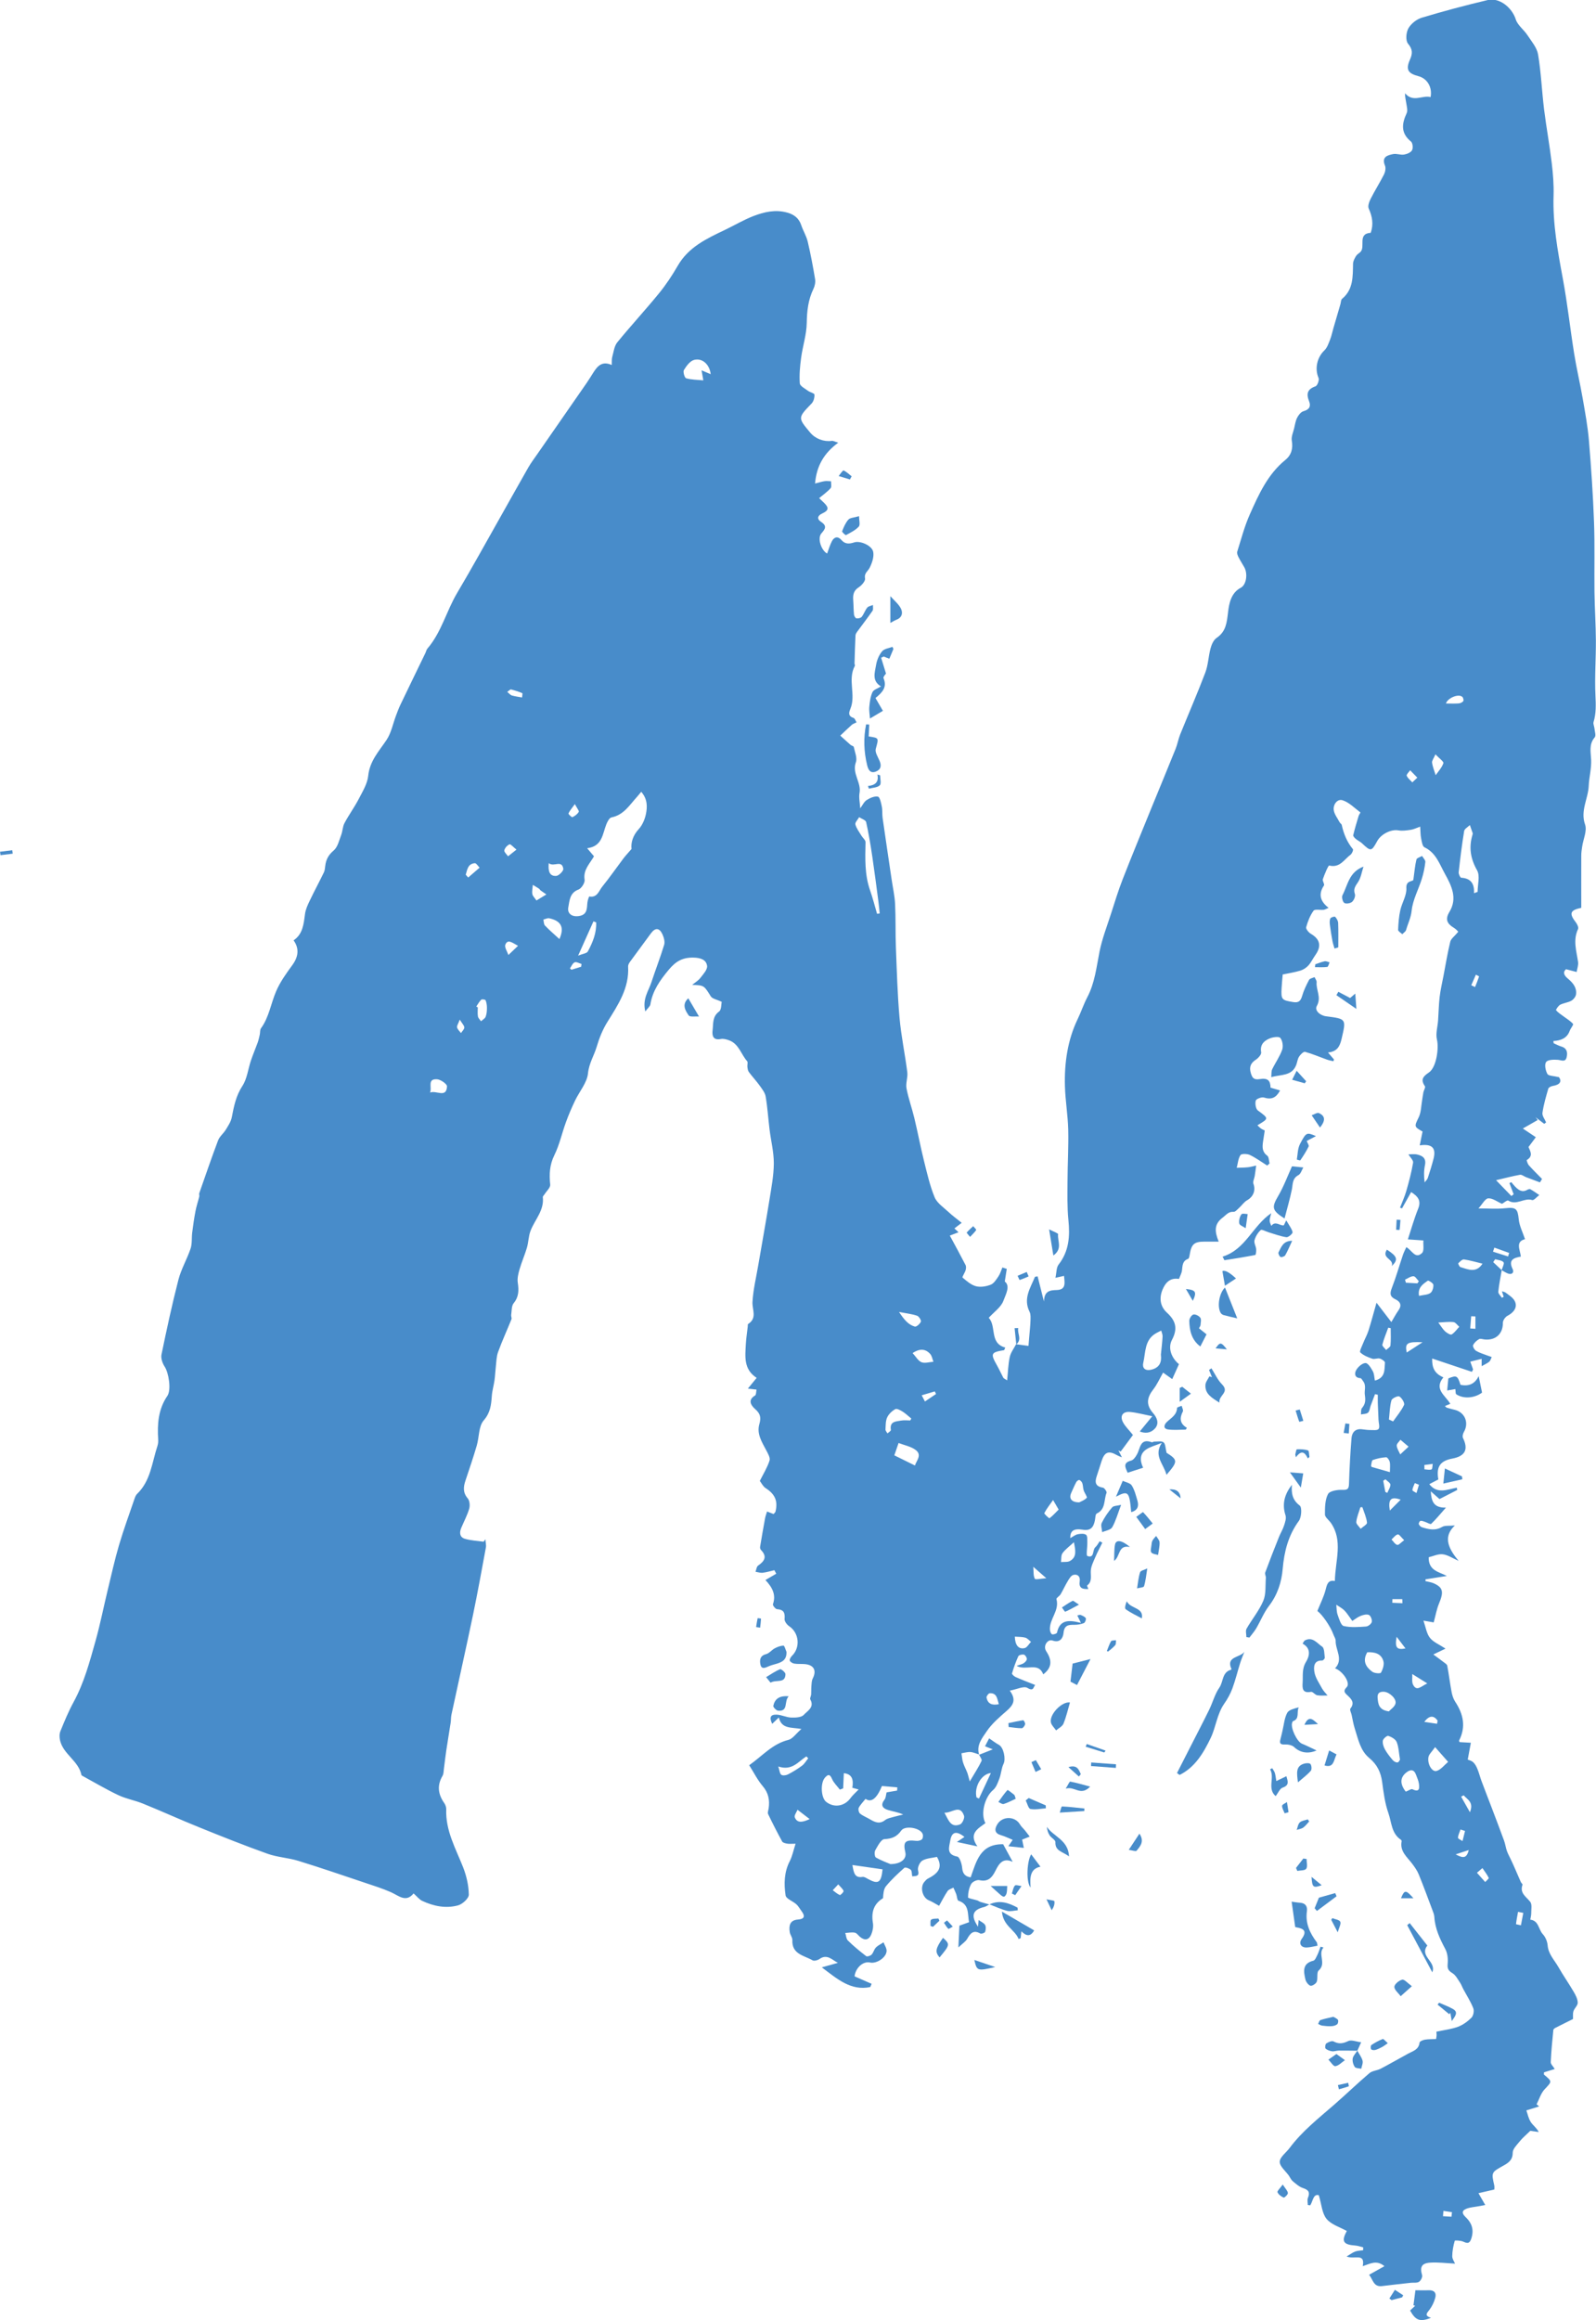 <?xml version="1.0" encoding="UTF-8"?>
<svg id="Layer_1" data-name="Layer 1" xmlns="http://www.w3.org/2000/svg" viewBox="0 0 344.15 500">
  <defs>
    <style>
      .cls-1 {
        fill: #488cca;
        stroke-width: 0px;
      }
    </style>
  </defs>
  <path class="cls-1" d="M211.15,378.16c.87-.35,1.74-.69,2.93-1.16-.71-.28-1.11-.44-1.68-.66.34-.66.63-1.22.89-1.71.77.52,1.41,1.02,2.11,1.4,1.02.56,1.51,3.03,1.01,4.06-.48.98-.52,2.17-.91,3.21-.33.88-.69,1.91-1.36,2.47-1.75,1.46-2.77,5.07-1.65,7.13-1.56,1.17-3.72,2.21-1.73,5.01-1.57-.34-2.81-.61-4.42-.95.61-.4,1.1-.73,1.63-1.08-1.73-1.38-2.74-1.14-3.06.77-.22,1.37-.95,3.02,1.51,3.46.5.09.98,1.55,1.05,2.41.11,1.37.75,1.91,1.84,2.06,1.25-3.5,2.05-7.21,7-7.13.56,1.04,1.26,2.32,2.06,3.79-2.17-.99-3,.49-3.73,1.95-.74,1.48-1.59,2.42-3.46,2-.53-.12-1.5.35-1.77.84-.46.84-.67,1.9-.67,2.87,0,.22,1.31.43,2,.66.23.08.43.25.66.32.64.2,1.3.37,1.95.55v-.02c-.38.19-.72.47-1.11.56-2.51.6-2.98,1.83-1.35,4.25.05-.55.08-.91.13-1.44.52.38,1.13.62,1.4,1.07.22.38.16,1.04,0,1.49-.09.23-.81.48-1.04.35-1.5-.86-2.16-.02-2.83,1.16-.33.58-.98.98-1.89,1.84.09-1.86.15-3.17.22-4.69.57-.21,1.28-.46,2.08-.75-.35-1.78.11-3.84-2.29-4.63-.28-.09-.3-.94-.48-1.43-.18-.47-.4-.93-.61-1.39-.43.24-1.01.38-1.25.74-.7,1.04-1.25,2.16-1.83,3.18-.84-.46-1.48-.89-2.18-1.17-1.44-.58-2.01-2.9-.95-4.04.21-.22.4-.48.66-.62,1.98-1.01,3.47-2.22,2.01-4.71-1.03.23-2.22.27-3.14.79-.56.32-1.09,1.48-.94,2.08.34,1.34-.35,1.24-1.26,1.32-.1-.54-.04-1.15-.31-1.41-.32-.31-1.18-.61-1.38-.43-1.39,1.24-2.77,2.52-3.96,3.96-.52.63-.58,1.64-.64,2.59-2.01,1.21-2.57,3.02-2.18,5.35.13.78-.04,1.71-.35,2.45-.5,1.2-1.4,1.41-2.45.52-.36-.31-.69-.82-1.1-.89-.66-.13-1.37.03-2.06.06.18.56.2,1.28.58,1.65,1.23,1.2,2.56,2.3,3.93,3.35.2.15.92-.07,1.17-.34.4-.42.52-1.11.93-1.53.45-.46,1.09-.74,1.64-1.11.23.62.69,1.26.66,1.87-.07,1.42-2.16,2.79-3.57,2.48-1.55-.34-3.13,1.19-3.34,2.98,1.27.56,2.48,1.08,3.68,1.61-.1.23-.2.46-.3.7-4.2.85-7.06-1.71-10.44-4.25,1.45-.41,2.46-.69,3.47-.97-1.25-.62-2.32-2.01-4-.81-.38.27-1.14.46-1.48.26-1.81-1.05-4.48-1.29-4.34-4.35.03-.56-.47-1.12-.56-1.7-.22-1.39,0-2.6,1.75-2.73,1.57-.12,1.54-.83.75-1.87-.36-.48-.65-1.04-1.09-1.43-.76-.68-2.2-1.17-2.31-1.9-.37-2.48-.33-5.01.9-7.39.55-1.07.78-2.3,1.25-3.75-.91,0-1.38.06-1.82-.02-.38-.07-.92-.19-1.07-.46-1.06-1.94-2.07-3.91-3.03-5.91-.15-.31.05-.79.11-1.18.27-1.81-.02-3.39-1.29-4.87-1.09-1.28-1.86-2.84-2.9-4.48,2.88-2.03,5.03-4.62,8.46-5.46.91-.22,1.61-1.32,2.8-2.35-2.16-.4-4.29.05-4.86-2.48-.6.56-1.01.96-1.44,1.37-.66-1.37-.39-2.02.94-1.98,1.06.03,2.1.59,3.16.63.93.03,2.21-.02,2.72-.59.76-.84,2.35-1.61,1.4-3.31-.14-.25.16-.72.18-1.09.04-.59,0-1.19.05-1.77.05-.56.05-1.17.29-1.65.9-1.78.23-2.99-1.82-3.12-.72-.05-1.46.02-2.17-.1-.36-.06-.86-.35-.96-.66-.09-.26.22-.76.48-1.02,1.86-1.81,1.53-4.96-.61-6.38-.48-.32-1.03-1.05-.99-1.54.12-1.34-.16-2.04-1.63-2.13-.33-.02-.97-.82-.88-1.07.67-1.93,0-3.5-1.62-5.21.89-.52,1.61-.94,2.33-1.36-.13-.25-.26-.5-.4-.76-.84.19-1.66.45-2.51.55-.5.06-1.04-.13-1.56-.21.18-.46.23-1.11.57-1.34,1.38-.95,2-1.93.61-3.36-.14-.15-.23-.46-.19-.67.34-2.05.69-4.1,1.07-6.14.08-.46.26-.9.43-1.48.51.2.93.36,1.41.55.15-.19.37-.35.42-.56.55-2.29-.14-3.75-2.15-5.04-.56-.36-.89-1.09-1.24-1.54.77-1.54,1.63-2.91,2.1-4.4.19-.61-.37-1.54-.74-2.25-.93-1.75-2.05-3.52-1.47-5.55.4-1.41.27-2.26-.87-3.26-.78-.69-1.8-1.91-.04-2.95.26-.16.21-.84.31-1.27-.5-.06-1-.12-1.86-.22.67-.82,1.25-1.52,1.89-2.31-2.87-1.85-2.47-4.63-2.33-7.31.07-1.26.27-2.51.41-3.77.02-.18-.02-.46.07-.52,2.02-1.28.86-3.08.95-4.75.15-2.69.81-5.35,1.26-8.02.8-4.67,1.65-9.34,2.4-14.01.42-2.62.93-5.26.94-7.89,0-2.42-.62-4.84-.92-7.26-.29-2.37-.44-4.76-.84-7.11-.14-.82-.76-1.6-1.27-2.32-.73-1.02-1.6-1.94-2.35-2.95-.22-.29-.27-.74-.32-1.13-.05-.4.16-.97-.05-1.2-1.33-1.5-1.79-3.76-3.93-4.52-.55-.19-1.2-.38-1.74-.27-1.7.35-1.92-.76-1.78-1.89.17-1.4-.09-2.94,1.4-4.03.53-.39.45-1.61.56-2.09-1.04-.5-2.01-.64-2.35-1.18-1.47-2.34-1.41-2.38-4.02-2.47.6-.49,1.3-.9,1.76-1.49.62-.8,1.56-1.8,1.46-2.6-.18-1.39-1.49-1.76-2.93-1.79-2.29-.05-3.79.75-5.33,2.61-1.9,2.29-3.5,4.52-3.97,7.49-.07.41-.54.76-1.09,1.51-.67-2.7.69-4.4,1.3-6.26.89-2.71,1.93-5.37,2.76-8.1.2-.66-.05-1.58-.36-2.26-.66-1.45-1.56-1.48-2.49-.22-1.51,2.06-3.03,4.1-4.53,6.16-.2.28-.41.66-.39.99.27,4.64-2.15,8.23-4.45,11.92-1.03,1.65-1.78,3.52-2.33,5.39-.57,1.91-1.66,3.57-1.87,5.72-.21,2.03-1.86,3.91-2.8,5.89-.72,1.51-1.39,3.06-1.96,4.64-.86,2.35-1.39,4.86-2.49,7.09-1.04,2.11-1.13,4.12-.9,6.35.07.65-.79,1.39-1.22,2.09-.13.2-.39.42-.37.61.32,2.86-1.71,4.84-2.64,7.23-.45,1.15-.44,2.47-.79,3.67-.47,1.59-1.15,3.12-1.61,4.72-.26.91-.5,1.92-.36,2.83.24,1.62.24,3.03-.89,4.41-.49.6-.4,1.69-.54,2.56-.04.28.17.64.07.88-.95,2.37-2.02,4.69-2.89,7.08-.37,1.02-.37,2.18-.5,3.29-.11.93-.14,1.87-.27,2.8-.16,1.13-.5,2.24-.58,3.38-.14,1.92-.29,3.58-1.75,5.27-1.11,1.28-.96,3.6-1.5,5.43-.74,2.52-1.58,5.01-2.42,7.5-.47,1.39-.6,2.62.48,3.88.42.49.51,1.56.31,2.23-.42,1.42-1.14,2.76-1.72,4.14-.44,1.05-.31,2.03.85,2.35,1.28.36,2.65.42,3.98.61.13-.18.26-.35.38-.53.04.6.21,1.22.11,1.78-.89,4.84-1.77,9.68-2.77,14.5-1.5,7.18-3.11,14.33-4.65,21.5-.13.58-.09,1.19-.18,1.79-.31,2.01-.65,4.01-.95,6.02-.19,1.29-.33,2.58-.5,3.87-.07.52-.05,1.11-.3,1.53-1.22,2.07-.96,3.98.38,5.88.26.37.44.9.42,1.34-.17,4.57,2.03,8.41,3.63,12.46.73,1.86,1.21,3.93,1.24,5.92.01.79-1.36,2.05-2.31,2.31-2.63.72-5.27.19-7.73-.96-.66-.31-1.15-.98-1.87-1.61-1.66,2.05-3.21.47-4.91-.28-1.85-.81-3.79-1.42-5.71-2.06-4.73-1.59-9.46-3.21-14.23-4.68-2.16-.67-4.51-.77-6.64-1.53-4.96-1.77-9.85-3.72-14.74-5.7-4.07-1.64-8.06-3.46-12.13-5.11-1.72-.7-3.61-1.02-5.28-1.81-2.63-1.24-5.14-2.74-7.7-4.13-.1-.06-.26-.13-.28-.22-.61-3.05-3.89-4.45-4.6-7.41-.16-.65-.18-1.45.07-2.05.86-2.12,1.74-4.25,2.83-6.25,2.28-4.17,3.48-8.72,4.75-13.23,1.02-3.63,1.74-7.34,2.63-11,.78-3.21,1.49-6.44,2.42-9.6,1-3.39,2.23-6.72,3.37-10.07.12-.34.27-.71.51-.95,2.95-2.82,3.22-6.76,4.4-10.33.15-.44.2-.94.17-1.41-.21-3.32,0-6.52,1.98-9.41.89-1.31.28-5-.59-6.31-.47-.72-.84-1.79-.68-2.59,1.12-5.41,2.28-10.82,3.66-16.16.6-2.3,1.86-4.42,2.62-6.69.35-1.05.2-2.27.34-3.41.2-1.55.41-3.1.71-4.64.2-1.07.56-2.11.82-3.17.05-.22-.08-.5,0-.71,1.33-3.79,2.63-7.6,4.05-11.36.32-.86,1.16-1.5,1.66-2.31.52-.85,1.12-1.74,1.3-2.69.46-2.37.9-4.64,2.3-6.77,1.01-1.55,1.21-3.62,1.82-5.44.44-1.3.98-2.56,1.45-3.85.2-.56.33-1.14.46-1.72.11-.47.02-1.05.27-1.4,1.75-2.41,2.13-5.35,3.27-7.99.86-2,2.17-3.83,3.47-5.6,1.31-1.79,1.57-3.56.29-5.36,2-1.35,2.17-3.51,2.46-5.68.13-.99.58-1.96,1.02-2.87.97-2.04,2.05-4.03,3.04-6.07.2-.42.25-.93.3-1.4.16-1.37.68-2.38,1.82-3.34.87-.73,1.18-2.2,1.63-3.37.31-.82.3-1.78.7-2.53.93-1.76,2.12-3.38,3.04-5.14.84-1.63,1.9-3.32,2.08-5.07.33-3.19,2.31-5.27,3.94-7.7,1.03-1.54,1.39-3.52,2.06-5.29.29-.77.58-1.55.93-2.29,1.78-3.72,3.59-7.43,5.39-11.15.16-.32.22-.72.45-.98,3.03-3.53,4.09-8.1,6.42-12.01,3.24-5.46,6.3-11.03,9.43-16.56,1.98-3.49,3.92-7.01,5.92-10.49.6-1.04,1.34-2,2.02-2.99,3.51-5.06,7.02-10.11,10.52-15.16.51-.74.98-1.51,1.47-2.28.89-1.4,1.89-2.55,3.96-1.62.04-.71-.03-1.26.11-1.75.3-1.07.43-2.33,1.09-3.14,2.92-3.58,6.07-6.98,8.99-10.56,1.51-1.85,2.85-3.87,4.05-5.95,2.32-4.03,6.24-5.84,10.15-7.71,2.05-.98,4.03-2.16,6.14-2.98,2.31-.89,4.72-1.46,7.26-.77,1.52.42,2.57,1.2,3.08,2.74.4,1.2,1.1,2.31,1.39,3.53.63,2.67,1.14,5.38,1.59,8.09.11.67-.06,1.48-.36,2.1-1.13,2.34-1.4,4.75-1.44,7.34-.04,2.5-.87,4.98-1.21,7.48-.25,1.83-.42,3.7-.29,5.53.04.58,1.11,1.12,1.77,1.61.44.33,1.37.52,1.39.82.04.63-.18,1.47-.62,1.92-2.96,3.07-2.99,3.05-.31,6.25,1.13,1.36,2.95,2.03,4.65,1.8.34-.05.72.19,1.41.39-3.05,2.24-4.67,4.96-5,8.8.91-.23,1.49-.42,2.09-.51.44-.06.91.01,1.36.03-.02.51.16,1.19-.1,1.49-.69.78-1.57,1.39-2.47,2.14.34.33.68.64,1.02.97,1.13,1.09,1.08,1.68-.37,2.34-1.09.5-1.09,1.24-.3,1.75,1.34.88,1.07,1.49.15,2.52-.93,1.04-.07,3.65,1.22,4.36.34-.89.6-1.83,1.04-2.67.5-.95,1.31-1.1,2.04-.25.83.96,1.75.85,2.79.51,1.25-.4,3.79.66,4.07,2.05.21,1.07-.25,2.41-.78,3.45-.37.74-1.2,1.11-.98,2.28.1.55-.73,1.5-1.37,1.91-1.12.72-1.27,1.65-1.18,2.8.08,1.03.06,2.07.17,3.1.03.29.31.76.53.79.37.05.92-.07,1.13-.33.48-.61.72-1.4,1.2-1.99.25-.31.81-.38,1.23-.56-.03.42.1.95-.1,1.25-1.06,1.53-2.2,3-3.3,4.5-.17.24-.36.53-.37.81-.1,2.01-.15,4.02-.21,6.03,0,.18.14.4.07.53-1.61,2.96.29,6.27-.96,9.25-.37.89-.48,1.6.69,1.98.29.09.43.62.64.95-.34.17-.74.28-1.02.52-.85.75-1.66,1.55-2.49,2.33.74.66,1.46,1.34,2.21,1.99.21.18.66.26.7.45.23,1.1.79,2.38.45,3.31-.87,2.42,1.21,4.32.79,6.61-.18.99.08,2.06.15,3.31.51-.68.83-1.43,1.4-1.79.71-.45,1.68-.88,2.42-.73.41.09.68,1.35.83,2.11.17.82.06,1.68.18,2.51.63,4.41,1.29,8.82,1.94,13.22.26,1.77.66,3.53.75,5.31.15,3.1.05,6.21.17,9.32.2,5.05.34,10.1.78,15.13.35,3.95,1.18,7.85,1.68,11.79.14,1.14-.38,2.38-.17,3.49.41,2.16,1.18,4.26,1.69,6.4.74,3.06,1.32,6.17,2.08,9.22.66,2.64,1.26,5.33,2.29,7.83.52,1.26,1.93,2.19,3,3.19.84.79,1.79,1.47,2.84,2.33-.73.56-1.13.86-1.57,1.2.27.25.52.48.89.83-.62.24-1.14.44-1.88.72,1.18,2.18,2.31,4.24,3.39,6.34.16.3.12.78.01,1.13-.17.56-.79,1.47-.66,1.57.88.74,1.83,1.59,2.9,1.87.98.26,2.21.05,3.18-.33.69-.27,1.2-1.11,1.66-1.79.39-.57.58-1.27.85-1.92.32.1.63.2.95.3-.12.77-.24,1.53-.43,2.72,1.26.98.2,2.8-.3,4.17-.51,1.37-2,2.38-3.16,3.66,1.72,1.8.09,5.49,3.57,6.41-.17.36-.21.55-.28.56-2.85.47-2.96.73-1.46,3.37.47.84.86,1.72,1.31,2.57.07.14.28.2.83.57.19-1.83.22-3.46.56-5.02.21-.98.89-1.85,1.37-2.77h-.02c.9.11,1.79.24,2.69.36.06-.67.12-1.34.17-2.01.09-1.13.22-2.25.26-3.38.02-.65.08-1.4-.19-1.95-1.44-2.86.18-5.14,1.16-7.55.19-.03.38-.07.57-.1.41,1.64.83,3.29,1.37,5.44.05-2.3,1.29-2.45,2.75-2.49,2.07-.06,1.71-1.55,1.58-3.05-.55.12-1.01.23-1.86.42.25-1.11.18-2.21.69-2.86,2.26-2.9,2.46-6.12,2.11-9.59-.28-2.78-.2-5.59-.19-8.39.01-3.7.24-7.41.15-11.11-.08-3.12-.62-6.23-.71-9.35-.14-4.98.57-9.93,2.72-14.4.76-1.57,1.3-3.23,2.1-4.76,1.64-3.12,1.98-6.52,2.65-9.88.56-2.75,1.59-5.41,2.46-8.1.8-2.49,1.57-5.01,2.52-7.45,2.03-5.19,4.16-10.35,6.26-15.51,1.71-4.2,3.47-8.39,5.16-12.61.4-1,.58-2.09.98-3.09,1.8-4.45,3.72-8.85,5.42-13.33.63-1.66.67-3.52,1.14-5.25.22-.82.65-1.79,1.3-2.23,2.05-1.4,2.19-3.28,2.47-5.56.21-1.74.59-4.12,2.73-5.24,1.21-.63,1.56-3,.77-4.42-.41-.74-.88-1.44-1.26-2.2-.18-.36-.37-.84-.26-1.18.85-2.69,1.56-5.44,2.7-8,1.92-4.29,3.84-8.63,7.65-11.73,1.32-1.07,1.71-2.47,1.41-4.2-.14-.82.29-1.74.5-2.61.19-.79.3-1.62.66-2.32.29-.57.82-1.25,1.38-1.4,1.26-.35,1.62-1.06,1.19-2.14-.64-1.61-.38-2.61,1.39-3.22.4-.14.85-1.35.65-1.8-.86-1.97-.34-4.42,1.26-5.94.61-.58.91-1.53,1.24-2.36.31-.77.46-1.61.7-2.41.5-1.73,1.01-3.45,1.51-5.17.12-.4.1-.96.36-1.17,2.45-2.02,2.31-4.81,2.37-7.57.01-.55.33-1.13.62-1.62.2-.35.6-.58.92-.86,1.25-1.12-.69-3.99,2.27-4.18.63-1.81.36-3.49-.43-5.23-.25-.54.11-1.5.44-2.14.89-1.76,1.96-3.44,2.85-5.2.27-.54.43-1.37.22-1.9-.78-1.89.51-2.25,1.78-2.5.74-.14,1.57.23,2.32.11.63-.1,1.46-.44,1.73-.93.26-.47.15-1.57-.22-1.87-2.25-1.82-2-3.84-.93-6.14.25-.54.03-1.34-.07-2.01-.1-.72-.31-1.42-.29-2.27,1.73,2.08,3.75.36,5.51.83.41-2.12-.73-4.01-2.6-4.5-2.32-.61-2.8-1.44-1.83-3.62.58-1.31.56-2.19-.44-3.4-.55-.67-.42-2.41.08-3.29.57-1.01,1.77-1.96,2.89-2.3,4.69-1.41,9.43-2.67,14.2-3.8,2.57-.61,5.27,1.65,6.07,4.17.4,1.27,1.74,2.21,2.51,3.39.88,1.33,2.05,2.69,2.3,4.17.65,3.9.81,7.87,1.29,11.8.48,3.87,1.19,7.7,1.65,11.57.28,2.32.47,4.68.4,7.02-.2,6.07.89,11.96,1.99,17.88,1,5.39,1.59,10.85,2.46,16.27.52,3.23,1.28,6.41,1.84,9.63.52,3.02,1.09,6.06,1.34,9.11.48,5.81.88,11.63,1.09,17.45.19,5.03.04,10.08.1,15.12.05,3.49.28,6.98.3,10.47.02,3.96-.28,7.92-.09,11.87.09,1.95.16,3.8-.41,5.68-.12.4.16.92.2,1.39.06.64.36,1.54.05,1.9-1.3,1.51-.84,3.21-.77,4.85.08,1.91-.45,3.81-.52,5.58-.11,2.79-1.85,5.36-.79,8.36.47,1.33-.38,3.13-.62,4.72-.09.64-.2,1.29-.2,1.94-.02,3.77,0,7.53,0,11.29-2.43.51-2.66,1.22-1.16,3.15.29.38.62,1.08.47,1.41-1.13,2.4-.35,4.73,0,7.1.1.69-.19,1.44-.31,2.17-.69-.18-1.38-.36-2.29-.6-.79.71-.34,1.41.42,2.04,1.06.89,1.93,1.91,1.74,3.37-.06.51-.55,1.12-1.01,1.38-.73.41-1.66.48-2.41.87-.41.22-.97,1.09-.89,1.18.45.53,1.07.91,1.63,1.33.7.53,1.49.98,2.04,1.63.14.16-.52.94-.72,1.47-.57,1.59-1.88,2.12-3.52,2.2.02.16.03.32.05.48.55.24,1.08.54,1.65.71,1.24.36,1.39,1.29,1.16,2.29-.26,1.16-1.1.65-1.88.58-.87-.07-2.17-.05-2.55.47-.39.55-.13,1.85.28,2.58.24.43,1.31.4,2.5.69.61.88.29,1.62-1.36,1.89-.35.06-.87.31-.95.58-.5,1.73-1.01,3.46-1.26,5.23-.09.63.51,1.36.79,2.05-.14.1-.27.2-.41.3-.62-.47-1.25-.94-1.87-1.42.16.2.31.4.47.6-1.13.64-2.25,1.28-3.21,1.83,1.19.8,1.99,1.34,2.8,1.88-.48.64-.95,1.28-1.58,2.11.28.76,1.17,1.91-.38,2.81-.05.03.19.82.45,1.12.91,1.02,1.9,1.97,2.85,2.95-.15.25-.3.5-.45.74-1-.38-2.01-.75-3.01-1.13-.43-.17-.89-.57-1.28-.51-1.55.27-3.08.68-5.17,1.17,1.28,1.32,2.29,2.36,3.3,3.41.16-.13.33-.25.49-.38-.3-.8-.61-1.6-.91-2.4.13-.07.27-.14.4-.21.29.33.55.68.86.99.71.71,1.46,1.29,2.55.68.2-.11.53-.24.69-.15.67.38,1.3.83,1.94,1.26-.52.38-1.17,1.19-1.53,1.08-1.75-.56-3.4,1.24-5.16.11-.23-.15-.96.49-1.35.7-1.03-.45-2.03-1.24-2.97-1.18-.66.04-1.26,1.24-2.11,2.17,2.12,0,3.96.16,5.76-.04,2.33-.26,2.7.09,2.93,2.4.14,1.41.85,2.77,1.35,4.27-2.13.54-1.06,2.25-.9,3.76-1.59.26-2.74.73-1.76,2.7.36.71-.16,1.31-1.1.91-.44-.19-.85-.45-1.28-.68.16-.59.63-1.44.41-1.72-.34-.42-1.17-.46-1.8-.65-.14.21-.28.42-.43.63.61.58,1.22,1.15,1.84,1.73-.26,1.55-.59,3.09-.74,4.65-.04.41.5.87.77,1.3.13-.07.26-.14.39-.21-.11-.35-.22-.7-.38-1.19.3.1.54.13.72.24.36.23.68.5,1.02.75,1.88,1.38,1.61,3.16-.52,4.28-.49.25-1.02,1-1.01,1.51.03,2.34-1.51,3.83-3.91,3.61-.42-.04-.94-.25-1.24-.07-.52.3-1.05.78-1.28,1.31-.12.27.3,1,.66,1.21.74.44,1.6.68,2.42,1,.31.12.63.22.94.33-.17.34-.27.78-.54,1.01-.45.37-1.02.61-1.63.96v-1.58c-.86.21-1.6.39-2.45.6.22.61.41,1.15.6,1.69-.08.17-.16.34-.25.51-2.77-.93-5.54-1.85-8.57-2.87-.06,1.93.49,3.25,2.42,4.06-2.11,2.55.41,3.86,1.49,5.71-.4.16-.74.3-1.16.47.18.16.28.32.42.36.58.18,1.16.32,1.75.47,2.17.57,3.05,2.81,1.92,4.76-.21.36-.36.97-.2,1.29,1.21,2.47.49,3.92-2.29,4.44-2.64.5-3.51,1.79-3.02,4.5-.67.35-1.34.7-1.95,1.02,1.75,2.22,3.89,1.12,5.93.76.03.16.06.33.09.49-1.21.62-2.41,1.24-3.82,1.96-.49-.43-1.09-.97-1.88-1.67.13,2.07.55,3.59,3.27,3.51-1.24,1.4-2.15,2.52-3.19,3.51-.16.15-.88-.3-1.35-.45-.32-.1-.67-.27-.96-.2-.17.04-.42.52-.35.7.1.28.4.59.69.68,1.44.45,2.85.8,4.34-.08.6-.35,1.5-.19,2.74-.31-2.25,2.12-1.91,4.42.82,7.63-1.35-.59-2.36-1.3-3.44-1.42-.99-.11-2.06.41-3.02.64-.07,2.9,2.2,3.13,3.92,4.03l-4.6.73c-.01.13-.02.26-.03.38.63.16,1.3.24,1.88.51,1.94.9,2.09,1.84,1.06,4.31-.52,1.25-.75,2.62-1.15,4.08-.47-.08-1.09-.19-2.21-.38.5,1.43.67,2.79,1.4,3.71.73.93,2.01,1.43,3.36,2.32-.94.45-1.6.77-2.63,1.26.83.62,1.52,1.1,2.18,1.62.31.24.76.49.82.8.36,1.87.58,3.76.93,5.63.14.74.38,1.52.79,2.14,1.75,2.66,2.35,5.38.84,8.35-.05.11.1.32.11.35.87.05,1.64.09,2.42.14-.21,1.13-.42,2.27-.67,3.63.13.06.75.19,1.16.55.42.37.71.94.93,1.47.34.82.55,1.7.86,2.54.7,1.89,1.44,3.77,2.16,5.66.91,2.41,1.84,4.81,2.72,7.23.27.73.36,1.52.62,2.25.23.64.57,1.24.86,1.86.3.64.6,1.28.88,1.93.42.96.82,1.92,1.25,2.88.1.22.41.46.37.6-.65,1.81.77,2.55,1.66,3.67.44.55.21,1.65.22,2.5,0,.45-.13.9-.2,1.35,1.84.21,1.75,2.12,2.7,3.13.57.61.97,1.58,1.04,2.42.16,1.89,1.45,3.14,2.3,4.63,1.04,1.83,2.27,3.57,3.33,5.39.42.71.84,1.54.86,2.32.01.6-.7,1.18-.92,1.83-.17.51-.08,1.11-.1,1.69-1.2.6-2.48,1.23-3.75,1.88-.2.1-.48.31-.49.49-.23,2.3-.46,4.61-.56,6.92-.02.44.51.9.86,1.49-.86.26-1.61.5-2.31.71,0,.27-.05.45,0,.5,1.83,1.54,1.73,1.44.11,3.18-.8.86-1.15,2.13-1.71,3.21l.54.46c-.83.26-1.66.52-2.75.86.28.78.46,1.74.95,2.5.45.71,1.23,1.21,1.72,2.16-.77-.11-1.54-.22-1.82-.26-.95.93-1.69,1.53-2.27,2.26-.61.76-1.53,1.64-1.52,2.46,0,1.62-.99,2.22-2.06,2.81-2.54,1.42-2.56,1.41-1.92,4.24.07.33.01.68.01.88-1.15.27-2.15.5-3.42.79.51.89.92,1.58,1.47,2.55-.64.11-1.21.22-1.78.32-.64.11-1.29.17-1.91.35-1.25.38-1.6.95-.48,2,1.23,1.16,1.73,2.58,1.23,4.32-.3,1.05-.63,1.47-1.76.92-.56-.27-1.85-.32-1.88-.21-.31,1.08-.53,2.22-.54,3.34,0,.6.45,1.21.6,1.59-2.02-.1-3.71-.33-5.37-.21-1.87.13-2.23.96-1.73,2.71.11.4-.28,1.18-.67,1.42-.46.28-1.16.15-1.76.21-2.07.23-4.14.45-6.21.71-1.85.23-1.93-1.38-2.79-2.44,1.11-.62,2.07-1.16,3.31-1.85-1.72-1.43-3.11-.51-4.68,0,.56-2.96-1.8-1.37-3.48-2.09.85-.5,1.32-.88,1.86-1.07.53-.19,1.13-.19,1.7-.27,0-.21.01-.42.02-.63-.57-.13-1.13-.35-1.71-.39-2.59-.18-3.06-.9-1.82-3.13-1.5-.84-3.37-1.38-4.38-2.62-.98-1.21-1.07-3.14-1.66-5.09-1.23-.35-1.25,1.29-1.86,2.18-.17-.03-.34-.05-.52-.08,0-.51-.15-1.09.03-1.53.5-1.2.13-1.73-1.08-2.12-.8-.26-1.5-.9-2.18-1.46-.36-.3-.56-.78-.83-1.18-.71-1.01-2.01-2.04-1.99-3.03.03-1,1.38-1.96,2.13-2.96,2.7-3.62,6.23-6.39,9.6-9.32,2.56-2.23,5.01-4.6,7.6-6.8.63-.54,1.67-.56,2.44-.97,2-1.04,3.95-2.18,5.93-3.25,1.04-.56,2.28-.85,2.45-2.37.03-.26.71-.56,1.13-.63.76-.13,1.55-.1,2.43-.14.05-.3.11-.57.12-.85,0-.28-.04-.56-.06-.73,1.64-.36,3.22-.53,4.66-1.06,1.08-.4,2.1-1.15,2.92-1.97.41-.42.61-1.46.39-2.02-.56-1.43-1.41-2.74-2.14-4.1-.25-.46-.42-.98-.71-1.41-.5-.73-.94-1.62-1.64-2.05-.85-.52-1.14-.94-1.04-1.98.1-1.06-.01-2.3-.5-3.21-1.17-2.2-2.22-4.4-2.37-6.94-.03-.53-.26-1.05-.45-1.56-.96-2.55-1.9-5.12-2.93-7.64-.34-.82-.88-1.57-1.42-2.29-1.1-1.45-2.68-2.65-2.25-4.81.02-.1-.06-.26-.15-.32-2.07-1.36-2.01-3.78-2.71-5.76-.75-2.11-1.04-4.42-1.34-6.66-.28-2.13-1.08-3.8-2.79-5.21-1.95-1.6-2.39-4.11-3.13-6.38-.3-.95-.45-1.94-.67-2.92-.1-.45-.45-1.1-.27-1.33,1.03-1.31.2-2.1-.67-2.91-.59-.55-.92-.92-.11-1.73.85-.86-.77-3.4-2.52-4.05,1.86-1.93.08-3.95.13-5.93.01-.45-.32-.9-.48-1.35-.63-1.76-2.42-4.33-3.46-5.08.63-1.58,1.39-3.06,1.79-4.63.3-1.2.55-2.1,1.98-1.83.08-4.43,1.84-8.73-.92-12.61-.43-.57-1.21-1.15-1.22-1.72,0-1.49,0-3.14.66-4.4.35-.68,2.03-.96,3.09-.91,1.22.05,1.41-.28,1.44-1.37.1-3.27.28-6.53.54-9.79.1-1.16.76-2.05,2.16-1.91.6.06,1.2.17,1.79.17.66,0,1.64.13,1.89-.23.31-.43,0-1.3-.02-1.98-.05-1.19-.11-2.39-.15-3.58-.02-.6,0-1.2,0-1.8-.2-.05-.4-.09-.6-.14-.32.84-.64,1.68-.95,2.52-.18.5-.21,1.16-.56,1.47-.35.31-1,.27-1.53.39.06-.46-.04-1.07.22-1.37.76-.9.8-1.65.62-2.88-.14-.9.37-2-.38-2.94-.18-.23-.36-.62-.56-.63-1.4-.08-1.28-1.16-.89-1.8.4-.68,1.31-1.46,1.99-1.46.54,0,1.18,1.07,1.57,1.78.31.56.3,1.3.44,2,2.34-.62,2.03-2.41,2.17-3.87.03-.27-.68-.76-1.12-.88-.49-.13-1.13.2-1.6.04-.93-.32-1.91-.71-2.6-1.36-.23-.21.36-1.34.63-2.02.35-.89.84-1.74,1.13-2.65.59-1.87,1.09-3.76,1.74-6.04,1.14,1.49,2.21,2.88,3.2,4.17.51-.84.97-1.73,1.55-2.55.77-1.1.35-1.87-.66-2.35-1.21-.57-1.25-1.24-.79-2.43.91-2.34,1.59-4.77,2.4-7.16.18-.53.45-1.04.73-1.66,1.23.69,1.94,2.66,3.39,1.26.5-.49.21-1.77.29-2.7-1.08-.07-2.17-.15-3.35-.23.69-2.08,1.33-4.4,2.22-6.61.67-1.66.06-2.6-1.51-3.59-.67,1.2-1.32,2.36-1.97,3.52-.14-.05-.29-.1-.43-.16.46-1.19,1-2.36,1.35-3.58.58-2.01,1.12-4.05,1.47-6.11.09-.5-.62-1.14-1.01-1.79.53,0,1.25-.12,1.9.03,1.14.26,1.98.8,1.67,2.27-.24,1.16-.26,2.37-.07,3.74.23-.32.56-.61.68-.96.45-1.37.88-2.75,1.24-4.15.59-2.31-.32-3.27-2.98-2.87.21-1.05.41-2.02.61-2.99-1.88-1.03-1.78-1.1-.83-3.06.53-1.09.52-2.45.74-3.69.1-.56.15-1.14.27-1.7.09-.45.5-1.06.33-1.31-.99-1.43-.41-2.11.87-2.97,1.61-1.09,2.17-5.22,1.72-7.09-.31-1.29.16-2.77.25-4.16.12-1.66.14-3.34.33-4.99.18-1.53.54-3.05.83-4.57.47-2.45.87-4.92,1.46-7.35.16-.66.91-1.17,1.73-2.16-.05-.05-.44-.55-.95-.85-1.43-.85-1.94-1.81-.97-3.4,1.81-2.97.47-5.66-.98-8.27-1.16-2.1-1.92-4.51-4.39-5.68-.45-.21-.58-1.24-.72-1.92-.15-.74-.13-1.52-.2-2.53-.83.29-1.41.59-2.02.68-.89.13-1.84.28-2.71.12-1.46-.27-3.67.74-4.53,2.3-1.25,2.29-1.37,2.29-3.3.48-.39-.36-.91-.58-1.32-.93-.25-.21-.62-.59-.56-.81.33-1.4.75-2.77,1.16-4.14.08-.28.43-.73.39-.76-1.24-.93-2.41-2.15-3.82-2.62-1.14-.38-2.06.87-1.94,2.04.1.93.81,1.81,1.28,2.7.11.21.4.35.45.56.42,1.93,1.14,3.7,2.42,5.25.13.15-.21.95-.52,1.18-1.37,1-2.29,2.9-4.59,2.33-.22-.05-1.01,1.88-1.38,2.94-.13.38.42,1.09.24,1.36-1.24,1.84-.85,3.39,1,4.82-.55.23-.8.39-1.06.42-.75.08-1.9-.19-2.18.19-.76,1.04-1.25,2.31-1.6,3.56-.1.36.53,1.14,1.01,1.42,2,1.17,2.34,2.66.97,4.59-.52.74-.91,1.59-1.51,2.25-.45.49-1.09.91-1.73,1.1-1.24.37-2.54.57-3.8.83-.09,1.07-.18,1.96-.23,2.86-.15,2.57,0,2.68,2.51,3.09,1.17.19,1.6-.26,1.91-1.32.35-1.2.91-2.36,1.5-3.47.17-.32.78-.4,1.18-.59.16.36.48.75.45,1.09-.17,1.69,1.1,3.26.03,5.14-.52.92.66,2.04,2.02,2.21,4.39.56,4.34.55,3.32,4.9-.36,1.55-.93,2.72-2.92,2.9.52.61.91,1.06,1.29,1.51-.04.12-.08.25-.12.37-.44-.1-.89-.17-1.32-.32-1.6-.57-3.17-1.25-4.8-1.7-.32-.09-1,.58-1.29,1.04-.34.53-.39,1.23-.63,1.83-.95,2.38-3.23,1.98-5.37,2.58.07-.71,0-1.26.2-1.68.69-1.43,1.64-2.75,2.16-4.23.26-.74.08-1.96-.41-2.54-.32-.37-1.64-.17-2.35.14-1.19.51-2.06,1.34-1.77,2.96.08.45-.61,1.24-1.13,1.58-1.16.74-1.49,1.61-1.1,2.91.3.99.62,1.49,1.88,1.29,1.78-.29,2.33.28,2.37,1.84.61.18,1.22.35,2.06.6-.87,1.6-1.86,2.03-3.47,1.53-.51-.16-1.67.28-1.78.66-.18.63,0,1.78.45,2.12,2.38,1.76,2.43,1.7-.09,3.2.27.25.49.5.76.69.24.17.52.28.82.43-.13.82-.24,1.58-.36,2.34-.17,1.16-.26,2.23.89,3.08.38.28.35,1.1.51,1.68-.17.15-.34.31-.51.46-1.24-.78-2.43-1.66-3.75-2.29-.57-.27-1.8-.3-2.02.04-.5.76-.56,1.8-.8,2.73.79-.03,1.59-.03,2.38-.11.61-.06,1.2-.24,1.81-.37-.1.75-.19,1.5-.31,2.24-.09.57-.45,1.22-.28,1.69.52,1.39,0,2.78-1.37,3.55-.66.38-1.12,1.09-1.7,1.62-.38.34-.83.9-1.21.87-1.13-.08-1.58.67-2.35,1.24-1.89,1.42-1.74,3-.86,5.18-1.1,0-2.07,0-3.04,0-2.24,0-2.84.53-3.21,2.77-.06.34-.14.87-.34.94-1.26.45-1.2,1.49-1.33,2.51-.07.58-.39,1.13-.65,1.82-1.82-.29-2.86.68-3.53,2.28-.79,1.89-.51,3.66.94,4.99,1.93,1.76,2.36,3.45,1.08,5.87-.94,1.78-.07,3.94,1.51,5.23-.46,1.01-.92,2.03-1.45,3.22-.42-.3-1.06-.75-1.97-1.4-.73,1.27-1.27,2.53-2.09,3.58-1.39,1.79-1.69,3.32-.02,5.21.64.72,1.42,2.09.35,3.26-.96,1.05-2.14,1.07-3.27.64.8-.98,1.57-1.91,2.7-3.29-2.04-.41-3.4-.79-4.79-.92-1.58-.15-2.26.86-1.51,2.25.47.88,1.24,1.6,2.13,2.71-.81,1.09-1.73,2.34-2.65,3.58-.16-.09-.32-.17-.48-.26.2.4.4.8.75,1.5-.57-.24-.83-.33-1.07-.47-1.78-1.03-2.67-.7-3.31,1.26-.36,1.08-.68,2.18-1.05,3.26-.45,1.32-.31,2.22,1.33,2.48.33.05.89.88.79,1.12-.62,1.51-.14,3.55-2.12,4.46-.3.14-.29.98-.4,1.5-.29,1.42-.88,2.27-2.59,1.99-1.98-.32-2.74.23-2.72,1.81.61-.33,1.08-.73,1.62-.84.59-.12,1.41-.18,1.8.13.33.27.24,1.12.26,1.71.02.99-.29,2.74.01,2.85,1.58.57,1.04-1.29,1.72-1.89.39-.34.63-.85.93-1.28.19.1.39.19.58.29-.52,1.07-1.09,2.12-1.55,3.21-.39.92-.89,1.89-.94,2.85-.06,1.15.35,2.32-.8,3.19-.05.04.15.4.28.74-1.36.09-2.08-.22-1.87-1.67.15-.99-.43-1.6-1.37-1.36-.49.12-.89.81-1.2,1.32-.56.92-1,1.92-1.55,2.85-.24.4-.96.8-.9,1.04.71,2.49-1.57,4.31-1.4,6.64.02.34.24.89.47.95.31.08,1.01-.15,1.05-.35.62-2.93,2.7-2.74,5.16-2.11-.34-.71-.53-1.11-.78-1.61.3-.05.56-.18.73-.1.41.18.92.37,1.1.71.12.23-.16.95-.42,1.05-.65.25-1.38.37-2.08.36-1.27-.01-2.14.09-2.3,1.76-.1.99-.69,2.22-2.37,1.63-1.05-.37-2.09,1.16-1.39,2.25,1.23,1.89,1.4,3.49-.61,5.04-1.06-2.76-3.67-.69-5.75-1.83.67-.24,1.15-.33,1.52-.57.31-.2.69-.59.69-.9,0-.33-.34-.88-.63-.95-.37-.09-1.09.08-1.21.35-.55,1.19-.99,2.44-1.36,3.7-.05.18.46.63.78.78,1.37.6,2.76,1.13,4.24,1.72-.44.29-.25,1.49-1.69.62-.78-.47-2.31.32-3.81.59,1.49,2.02.69,3.16-.64,4.33-1.57,1.37-3.22,2.77-4.36,4.47-.94,1.4-2.24,2.94-1.62,4.96-.63-.19-1.25-.49-1.88-.53-.63-.04-1.28.17-1.92.27.11.66.14,1.34.34,1.98.23.75.63,1.45.91,2.19.17.44.26.91.54,1.9,1.06-1.8,1.9-3.06,2.54-4.42.15-.31-.35-.92-.55-1.39ZM128.08,184.55c-.93,1.62-2.36,2.91-2.02,5.04.1.65-.68,1.88-1.33,2.12-1.92.71-1.92,2.47-2.19,3.85-.23,1.16.6,2.06,2.18,1.87,1.92-.23,1.82-1.56,1.94-2.89.04-.48.35-1.35.41-1.34,1.73.32,2.07-1.23,2.79-2.11,1.59-1.96,3.03-4.04,4.55-6.06.47-.62,1.01-1.19,1.77-2.07-.16-1.33.26-2.88,1.57-4.3.77-.84,1.29-2.07,1.53-3.21.34-1.61.33-3.29-1.01-4.81-.4.48-.65.8-.92,1.1-1.6,1.75-2.85,3.9-5.5,4.42-.45.09-.87.91-1.1,1.48-.84,2.09-.84,4.75-4.14,5.16.62.73.99,1.17,1.48,1.75ZM192.03,401.73c2.34-.02,3.51-1.19,3.19-2.53-.53-2.25-.03-2.76,2.33-2.48.41.05.98-.07,1.26-.34.22-.21.28-.83.14-1.16-.54-1.33-3.79-1.87-4.61-.72-.93,1.32-2,1.77-3.63,1.85-.71.03-1.44,1.47-1.97,2.39-.23.39-.14,1.41.13,1.57,1.17.67,2.46,1.13,3.14,1.42ZM317.83,192.49l.79-.28c0-1.57.56-3.45-.11-4.64-1.44-2.54-1.81-4.97-.99-7.68.03-.11.07-.25.03-.36-.19-.58-.39-1.15-.6-1.72-.43.43-1.15.8-1.23,1.29-.49,2.95-.85,5.91-1.18,8.88-.04.38.33,1.16.54,1.18,1.97.11,2.89,1.17,2.76,3.33ZM189.13,196.93c.19-.02.37-.05.56-.07-.09-.87-.16-1.74-.28-2.61-.43-3.23-.84-6.47-1.32-9.7-.37-2.47-.77-4.94-1.32-7.38-.1-.44-.98-.71-1.51-1.06-.29.53-.92,1.14-.81,1.56.22.86.83,1.63,1.3,2.42.29.49.9.95.89,1.42-.08,3.5-.21,6.99.98,10.38.58,1.65,1.01,3.35,1.5,5.03ZM181.79,385.42c-.23.09-.46.17-.69.26-.58-.77-1.34-1.47-1.7-2.33-.48-1.14-.94-.91-1.53-.23-1.01,1.16-.83,4.32.27,5.19,1.7,1.35,3.97.97,5.25-.79.49-.67,1.14-1.22,1.76-1.87-.33-.09-.8-.22-1.36-.37.27-1.65.03-2.95-1.83-3.14-.05,1.1-.1,2.19-.15,3.27ZM186.64,387.67c-.55.7-1.13,1.26-1.47,1.93-.15.31.01,1.03.29,1.25.63.51,1.42.8,2.12,1.22,1.07.63,2.09,1.12,3.29.17.48-.38,1.18-.49,1.79-.67.69-.2,1.4-.35,2.1-.52-1.18-.55-2.31-.66-3.37-1.01-1.09-.36-1.56-1.05-.67-2.18.31-.39.31-1.02.46-1.59.68-.11,1.48-.25,2.27-.38.01-.23.03-.46.04-.7-1.11-.1-2.22-.2-3.31-.29q-1.68,4.08-3.55,2.77ZM250.32,291.98c.13-1.32.3-2.64.37-3.96.02-.42-.19-.85-.29-1.27-.4.2-.8.39-1.18.61-2.46,1.44-2.17,4.12-2.7,6.37-.24,1,.32,1.79,1.74,1.45,1.75-.42,2.27-1.58,2.07-3.19ZM291.61,349.34c-.74-1-1.15-1.71-1.71-2.27-.5-.5-1.16-.83-1.75-1.24.08.72.04,1.48.28,2.15.32.89.71,2.3,1.31,2.44,1.54.36,3.21.22,4.82.11.46-.03,1.15-.57,1.24-.99.1-.46-.23-1.33-.61-1.5-.48-.22-1.24-.02-1.79.2-.68.27-1.27.76-1.8,1.09ZM153.25,80.65c-.23-2.07-1.76-3.54-3.56-3.09-.89.22-1.68,1.31-2.22,2.19-.23.38.15,1.68.48,1.77,1.14.33,2.37.32,3.71.45-.16-.89-.24-1.37-.38-2.16.79.33,1.3.55,1.97.83ZM190.31,402.86c-2.15-.31-4.2-.6-6.5-.93.29,1.78.53,2.82,2.18,2.56.35-.06.79.23,1.15.43,2.22,1.22,2.88.88,3.17-2.07ZM192.67,313.55c1.83.9,3.18,1.57,4.62,2.28.31-1.03,1.59-2.24.18-3.33-1.03-.78-2.46-1.04-3.71-1.52-.33.96-.66,1.92-.99,2.88-.02.05.03.11-.1-.31ZM294.82,356.09c-1.1,1.91-.25,3.2,1.09,4.19.46.34,1.74.43,1.87.19.4-.71.73-1.72.53-2.46-.45-1.65-1.88-2.01-3.49-1.93ZM309.46,376.51c-.71,1.03-1.33,1.55-1.44,2.16-.27,1.52.79,3.29,1.78,2.98.93-.29,1.65-1.27,2.46-1.95-.82-.93-1.64-1.87-2.81-3.19ZM301.89,379.23c-.26-1.5-.28-2.74-.72-3.81-.25-.61-1.12-1.09-1.81-1.33-.26-.09-1.09.6-1.17,1.03-.1.59.14,1.33.45,1.89.46.83,1.07,1.6,1.69,2.32.24.28.7.53,1.03.49.26-.03.47-.52.52-.59ZM196.27,306.13c.08-.14.16-.28.24-.42-.62-.5-1.2-1.07-1.87-1.49-.48-.3-1.25-.72-1.58-.54-.71.39-1.41,1.05-1.75,1.77-.36.77-.32,1.74-.37,2.63-.01.27.28.56.43.83.26-.25.77-.54.73-.74-.31-1.9,1.13-1.82,2.25-2.03.62-.11,1.28-.02,1.92-.02ZM303.13,386.12c.61-.23,1.16-.65,1.44-.52,1.57.75,1.52-.25,1.39-1.23-.09-.64-.39-1.25-.61-1.87-.43-1.21-1.2-1.21-2.09-.52-1.4,1.1-1.4,2.51-.13,4.14ZM299.48,368.82c.38-.42,1.23-.95,1.43-1.67.29-1.05-1.32-2.5-2.48-2.56-.99-.05-1.46.32-1.37,1.35.12,1.28.22,2.56,2.42,2.88ZM299.5,305.92c.3.14.6.27.9.41.81-1.17,1.77-2.28,2.36-3.55.19-.41-.47-1.5-1.01-1.83-.32-.19-1.59.4-1.71.83-.37,1.33-.38,2.75-.54,4.14ZM232.73,323.77c.35-.19,1.13-.45,1.61-.98.16-.18-.48-1.03-.66-1.6-.16-.49-.13-1.04-.29-1.53-.1-.29-.37-.59-.64-.71-.14-.06-.55.22-.66.43-.41.77-.75,1.58-1.11,2.38-.52,1.16.05,2.02,1.75,2.01ZM128.55,198.78c-.19-.07-.39-.15-.58-.22-1.01,2.26-2.03,4.53-3.31,7.39.99-.41,1.87-.48,2.1-.91,1.05-1.94,1.89-3.99,1.79-6.26ZM120.63,202.37c1.1-2.48.42-3.89-2.18-4.47-.39-.09-.85.17-1.28.28.1.43.07,1,.34,1.28.95,1,2.01,1.9,3.12,2.92ZM203.65,390.65c.89,1.62,1.37,3.32,3.38,2.52.48-.19,1.01-1.36.85-1.85-.88-2.57-2.57-.57-4.23-.67ZM92.73,235.46c1.34-.56,3.53,1.29,3.66-1.34.02-.5-1.37-1.48-2.15-1.53-2.2-.14-1.02,1.82-1.51,2.87ZM299.71,317.26c0-.93.1-1.6-.04-2.21-.08-.39-.53-1.02-.78-1-.97.07-1.96.27-2.87.6-.25.09-.28.8-.38,1.24-.02.07.12.24.21.27,1.39.41,2.78.79,3.86,1.1ZM196.79,291.6c.7.76,1.18,1.67,1.91,1.97.73.29,1.71-.04,2.58-.1-.23-.57-.32-1.27-.71-1.69-1.15-1.27-2.46-1.06-3.79-.18ZM231.57,332.36c-.92.86-1.82,1.5-2.45,2.35-.35.47-.24,1.28-.34,1.93.65-.07,1.4.06,1.93-.23,1.54-.85,1.2-2.3.86-4.05ZM310.15,285.03c.66.88,1,1.48,1.48,1.91.38.34,1.14.8,1.39.65.65-.39,1.11-1.09,1.65-1.66-.42-.35-.81-.96-1.26-1.01-1.04-.11-2.1.05-3.26.1ZM102.69,216.93c.11.05.23.1.34.15,0,.66-.08,1.33.03,1.97.06.37.43.69.66,1.04.35-.32.85-.58,1-.97.23-.59.28-1.28.28-1.93,0-.55-.09-1.13-.29-1.63-.06-.15-.79-.27-.94-.12-.44.42-.73.99-1.08,1.5ZM193.86,282.74c1.07,1.61,1.96,2.74,3.4,3.15.34.1,1.12-.58,1.31-1.06.12-.29-.42-1.14-.82-1.28-1.04-.36-2.17-.48-3.89-.81ZM228.28,325.33c-.55-.95-.88-1.51-1.2-2.06-.65.93-1.37,1.83-1.89,2.82-.08.15,1.04,1.16,1.11,1.11.69-.51,1.27-1.17,1.98-1.87ZM167.82,380.68c.28.85.3,1.53.65,1.8.3.23,1.04.13,1.45-.08,1.06-.55,2.09-1.18,3.04-1.89.53-.4.88-1.04,1.32-1.57l-.4-.42c-1.73,1.09-3.07,3.19-6.07,2.17ZM305.99,279.27c.99-.22,1.87-.21,2.45-.62.44-.31.69-1.18.64-1.77-.03-.35-1.07-.99-1.21-.88-1.02.73-2.21,1.47-1.88,3.27ZM319.67,272.33c-1.35-.32-2.66-.72-3.99-.91-.38-.05-.87.48-1.23.83-.06.06.24.75.47.82,1.64.49,3.38,1.37,4.75-.73ZM210.57,387.36c.18.08.35.16.53.25.85-1.83,1.71-3.66,2.57-5.51-2.02.19-3.66,2.98-3.1,5.26ZM309.53,162.57c-.37.86-.79,1.36-.73,1.79.13.92.51,1.81.78,2.7.59-.85,1.35-1.65,1.66-2.59.11-.34-.9-1.04-1.72-1.91ZM293.77,324.8c-.14.01-.29.03-.43.04-.31,1.05-.77,2.08-.88,3.15-.05.46.61.99.94,1.48.49-.45,1.42-.94,1.37-1.33-.13-1.14-.64-2.24-1.01-3.35ZM218.83,352.7c.05,1.85.8,2.78,2.11,2.48.53-.12.92-.88,1.38-1.35-.41-.31-.77-.77-1.23-.9-.67-.19-1.42-.15-2.26-.22ZM118.33,186.02c-.16,1.72.15,2.83,1.6,2.75.57-.03,1.61-1.09,1.54-1.53-.32-2.05-2.04-.31-3.14-1.22ZM115.69,194.06c.89-.54,1.51-.92,2.13-1.3-.42-.29-.84-.56-1.24-.86-.14-.1-.21-.29-.35-.38-.43-.29-.88-.55-1.33-.82-.05.66-.22,1.34-.11,1.97.07.45.52.83.89,1.4ZM307.77,362.79c-1.32-.82-2.28-1.42-3.24-2.02.05.79-.15,1.72.2,2.35.78,1.43,1.63.34,3.04-.33ZM299.87,286.23c-.17-.03-.35-.07-.52-.1-.44,1.22-.95,2.41-1.27,3.66-.07.3.52.76.81,1.15.33-.32.9-.62.94-.97.12-1.23.05-2.49.05-3.73ZM100.42,188.5c.18.2.36.41.54.61.82-.71,1.64-1.41,2.46-2.12-.35-.34-.72-.99-1.04-.96-1.5.12-1.62,1.4-1.95,2.47ZM303.73,311.77c-.8-.68-1.27-1.08-1.75-1.49-.29.42-.83.87-.8,1.27.05.65.48,1.26.76,1.89.49-.46.99-.92,1.79-1.67ZM174.59,392.03c-1.09-.83-1.86-1.42-2.62-2.01-.22.55-.75,1.23-.59,1.63.47,1.17,1.46,1.2,3.21.38ZM111.7,203.83c-1.31-.71-2.21-1.5-2.73-.25-.23.56.41,1.48.66,2.23.61-.59,1.23-1.17,2.08-1.98ZM311.8,151.61c1.02,0,1.89.05,2.76-.02.35-.03.79-.23.97-.49.13-.18,0-.74-.21-.92-.8-.74-3.17.23-3.53,1.44ZM215.38,367.27c-.37-1.14-.37-2.44-1.96-2.36-.26.01-.74.65-.69.92.26,1.4,1.23,1.72,2.65,1.44ZM111.37,183.1c-.71-.56-1.27-1.24-1.5-1.14-.49.21-1.01.78-1.12,1.29-.08.36.51.86.8,1.29.52-.41,1.03-.82,1.83-1.45ZM318.48,403.6c.71.8,1.25,1.4,1.78,2,.27-.31.83-.76.76-.9-.37-.75-.89-1.41-1.36-2.11-.3.26-.6.52-1.18,1.01ZM109.37,149.1c.46.37.69.69.99.78.72.2,1.47.3,2.21.43.02-.32.15-.89.05-.93-.78-.33-1.6-.59-2.43-.8-.15-.04-.38.23-.82.53ZM222.81,337.66c.09,1.01-.02,1.91.33,2.58.13.25,1.31-.04,2.48-.12-1.16-1.02-1.81-1.59-2.81-2.46ZM302.78,331.92c-.62-.59-1.08-1.3-1.37-1.24-.51.12-.91.7-1.35,1.1.4.41.75,1.03,1.23,1.16.32.08.82-.53,1.49-1.01ZM123.96,173.29c-.67.93-1.12,1.43-1.38,2.02-.06.13.71.87.85.8.53-.25,1.08-.65,1.36-1.14.13-.22-.37-.79-.83-1.68ZM305.62,167.59c-.64-.65-1.09-1.12-1.55-1.59-.27.4-.84.92-.74,1.17.22.55.79.97,1.21,1.44.3-.28.59-.56,1.08-1.02ZM306.75,289.27c-3.34-.16-3.85.2-3.41,2.21,1.05-.68,2.05-1.33,3.41-2.21ZM328.47,412.25c-.38-.08-.75-.16-1.13-.23-.16.88-.34,1.76-.44,2.65,0,.04.69.16,1.06.25.17-.89.34-1.77.51-2.66ZM318.16,283.7c-.31-.01-.61-.02-.92-.04-.07.88-.14,1.75-.21,2.63.37.03.75.06,1.12.08v-2.67ZM302.03,323.2c-2.1-.77-2.74-.09-2.34,2.34.96-.95,1.65-1.65,2.34-2.34ZM180.75,406.1c-.53.57-.86.92-1.18,1.26.5.37.97.81,1.53,1.04.14.06.86-.68.8-.87-.15-.46-.62-.82-1.14-1.43ZM305.64,276.57c.1-.15.21-.3.31-.45-.39-.38-.77-1.08-1.16-1.08-.61,0-1.22.47-1.82.74.06.22.13.44.19.66.83.05,1.65.09,2.48.14ZM315.91,394.59c-.32-.11-.65-.21-.97-.32-.2.59-.52,1.18-.55,1.78-.01.22.64.48.98.72.18-.73.36-1.45.54-2.18ZM309.88,371.49c.04-.23.07-.46.11-.69-.84-1.16-1.79-1.14-2.87.28.92.14,1.84.27,2.76.41ZM315.62,386.91c-.18.1-.37.19-.55.29.56.99,1.12,1.98,1.89,3.35.91-2.19-.59-2.74-1.34-3.64ZM313.89,399.63c1.77.97,2.38.75,2.83-.93-1.1.36-1.96.65-2.83.93ZM298.71,321.52c.15.07.29.14.44.21.24-.6.68-1.21.66-1.79-.02-.39-.69-.76-1.07-1.14l-.47.32c.15.8.3,1.6.45,2.4ZM303.07,355.25c-.69-.9-1.23-1.61-1.91-2.51-.41,2.32,0,2.89,1.91,2.51ZM99.14,219.74c-.33.9-.66,1.33-.58,1.67.11.45.54.82.84,1.22.26-.4.72-.8.72-1.2,0-.41-.45-.82-.98-1.69ZM325.19,270.77c.08-.25.15-.5.23-.75-1.06-.38-2.13-.77-3.19-1.15-.1.29-.2.59-.29.88,1.09.34,2.17.69,3.26,1.03ZM199.45,302.03c.86-.58,1.63-1.1,2.39-1.61-.09-.19-.18-.38-.27-.56-.9.27-1.8.54-2.82.84.29.55.47.9.7,1.34ZM317.25,212.33c.27.13.55.26.82.39.3-.75.61-1.5.86-2.27.02-.06-.44-.26-.68-.4-.33.76-.66,1.53-1,2.29ZM125.32,208.33c.02-.2.04-.4.07-.59-.5-.14-1.11-.51-1.48-.35-.44.19-.68.85-1.01,1.3.11.1.21.2.32.3.7-.22,1.4-.44,2.1-.65ZM312.99,477.72c.03-.33.07-.65.1-.98-.61-.09-1.22-.18-1.84-.27-.03.38-.06.76-.09,1.14.61.04,1.22.07,1.82.11ZM307.14,315.72c0,.31.01.63.02.94.52.02,1.08.18,1.53.01.2-.07.18-.78.25-1.19-.6.08-1.2.16-1.8.24ZM305.98,319.98c-.3-.12-.6-.24-.9-.36-.19.51-.48,1.01-.52,1.52-.01.18.57.41.88.62.18-.6.36-1.19.54-1.79ZM302.41,345.51c0-.29-.02-.59-.03-.88h-2.13c0,.26-.02.52-.03.78.73.03,1.46.07,2.19.1Z"/>
  <path class="cls-1" d="M278.58,320c-.14,1.77.06,3.23,1.68,4.46.52.39.39,2.51-.18,3.3-2.28,3.13-3.16,6.57-3.49,10.36-.24,2.84-1.12,5.58-2.95,7.96-1.12,1.46-1.81,3.24-2.76,4.85-.41.7-.97,1.32-1.46,1.98-.22-.04-.44-.07-.66-.11,0-.61-.22-1.34.04-1.8,1.16-2.03,2.71-3.88,3.61-6.01.62-1.47.42-3.29.55-4.95.03-.38-.26-.82-.14-1.14.95-2.57,1.95-5.12,2.97-7.67.33-.83.82-1.6,1.09-2.45.23-.71.53-1.57.32-2.21-.8-2.45-.2-4.56,1.38-6.58Z"/>
  <path class="cls-1" d="M253.8,382.11c.94-1.84,1.88-3.69,2.82-5.53,1.37-2.7,2.78-5.38,4.11-8.1.78-1.58,1.22-3.38,2.21-4.79.88-1.26.55-3.33,2.52-3.85.04-.01.09-.12.08-.15-1.26-2.75,1.88-2.42,2.79-3.71-.31.8-.65,1.6-.91,2.42-.57,1.81-1.01,3.67-1.67,5.45-.43,1.16-1.04,2.28-1.75,3.29-1.58,2.26-1.8,5.04-2.93,7.4-1.52,3.17-3.35,6.31-6.71,7.98-.19-.14-.38-.27-.56-.41Z"/>
  <path class="cls-1" d="M304.76,189.65c.25-1.81.36-3.14.67-4.42.08-.33.8-.51,1.22-.76.25.44.74.9.7,1.3-.14,1.24-.4,2.48-.77,3.66-.72,2.29-1.94,4.5-2.18,6.82-.16,1.55-.81,2.78-1.2,4.16-.1.36-.54.62-.82.92-.32-.31-.91-.63-.9-.93.06-1.42.16-2.85.47-4.23.36-1.62,1.4-3.21,1.31-4.76-.1-1.65,1.2-1.38,1.5-1.76Z"/>
  <path class="cls-1" d="M263.65,270.81c4.95-1.55,6.42-6.59,10.47-9.36-.12.53-.33,1.05-.34,1.58-.01.38.22.78.35,1.16.85-1.11,1.74-.11,2.61-.09.14,0,.28-.47.62-1.1.66,1.16,1.22,1.82,1.36,2.56.05.29-.92,1.13-1.33,1.07-1.3-.19-2.56-.68-3.84-1.06-.59-.17-1.47-.69-1.7-.48-.62.56-1.12,1.39-1.34,2.2-.15.56.3,1.27.36,1.92.04.42-.05,1.22-.2,1.25-2.2.44-4.43.77-6.65,1.13-.13-.26-.26-.52-.39-.78Z"/>
  <path class="cls-1" d="M280.88,354.21c.26-.38.33-.59.47-.67,1.69-.91,2.66.61,3.74,1.32.51.33.47,1.57.58,2.4.02.18-.37.61-.56.6-1.91-.08-1.84,1.51-1.68,2.48.21,1.25,1.03,2.4,1.66,3.56.3.55.78,1,1.18,1.49-.75,0-1.52.09-2.24-.05-.48-.09-.96-.81-1.35-.73-1.8.34-1.88-.69-1.79-1.98.1-1.51-.19-2.97.73-4.48.71-1.16,1.19-2.88-.73-3.93Z"/>
  <path class="cls-1" d="M246.5,316.31c-1.23.4-2.24.73-3.35,1.08-.5-1.16-1.08-2.14.76-2.62.51-.13.97-.81,1.26-1.34.74-1.3.63-3.55,3.2-2.61.13.05.34-.14.5-.14.7.01,1.59-.19,2.03.16.43.35.4,1.27.65,2.25,2.45,1.55,2.48,1.86-.02,4.75-.58-2.36-2.85-4.07-1.01-6.88-1.38.56-2.51.82-3.4,1.44-1.32.91-1.38,2.3-.63,3.9Z"/>
  <path class="cls-1" d="M191.77,141.96c-.37-.14-.8-.31-1.22-.47l-.55.26c.34,1.09.67,2.17,1.05,3.41-.09.15-.65.71-.54.98.83,1.92-.21,3.06-1.73,4.29.48.83.97,1.68,1.59,2.74,0-.19.04,0,0,.03-.92.56-1.85,1.1-2.78,1.65-.05-.84-.22-1.69-.14-2.52.1-1.07.24-2.2.68-3.16.24-.54,1.12-.78,1.84-1.24-2.03-1.19-1.32-3.01-1.06-4.62.17-1.04.63-2.14,1.29-2.94.46-.56,1.47-.67,2.24-.97.07.15.14.31.21.46-.27.65-.55,1.3-.88,2.1Z"/>
  <path class="cls-1" d="M220.4,396.44c.1.51.21,1.01.37,1.8-1.17-.13-2.17-.23-3.34-.36.26-.38.52-.76.94-1.37-.87-.36-1.65-.76-2.47-.99-1.42-.39-1.5-1.25-.88-2.31,1.08-1.87,3.84-1.86,4.91-.04.29.5.76.9,1.13,1.36.34.42.65.85.98,1.27-.49.19-.98.39-1.63.65Z"/>
  <path class="cls-1" d="M284.1,419.32c-.79.14-1.53.34-2.27.38-1.24.08-1.87-.83-1.13-1.86,1.2-1.67.45-2.21-1.14-2.48-.23-.04-.45-.12-.27-.07-.28-1.96-.52-3.68-.77-5.46.57.07,1.2.19,1.84.23,1.18.09,1.59.82,1.45,1.85-.36,2.58.64,4.68,2.12,6.66.09.13.08.33.17.74Z"/>
  <path class="cls-1" d="M304.79,496.81c.14-1.06.27-2.11.42-3.24.95,0,1.89.04,2.82,0,1.21-.06,1.76.55,1.45,1.65-.24.9-.67,1.8-1.23,2.54-.54.72-1.21,1.25.32,1.76-2.39.92-3.29.57-4.51-1.58.35-.33.73-.68,1.1-1.03-.12-.03-.25-.07-.37-.1Z"/>
  <path class="cls-1" d="M278.59,251.35c.63.06,1.44.14,2.45.25-.33.54-.55,1.38-1.06,1.65-1.35.72-1.18,1.91-1.41,3.08-.42,2.07-1.02,4.1-1.58,6.27-2.78-1.76-2.8-2.41-1.36-4.87,1.2-2.05,2.02-4.31,2.97-6.38Z"/>
  <path class="cls-1" d="M283.89,377.24c-1.92.84-3.62.42-4.82-.72-.46-.44-1.35-.6-2.03-.57-1,.05-1.17-.29-.93-1.14.17-.6.29-1.23.44-1.84.31-1.29.41-2.7,1.02-3.84.36-.67,1.53-.91,2.48-1.19-.51,1.01.27,2.48-1.24,2.99-.08.03-.13.2-.17.31-.42,1.07,1.01,4.1,2.1,4.54,1,.41,1.96.9,3.15,1.46Z"/>
  <path class="cls-1" d="M187.44,156.14c-.04.86-.08,1.72-.12,2.57,2.29.34,2.16.31,1.52,2.69-.19.72.45,1.71.81,2.54.46,1.06.33,1.9-.79,2.34-1.22.47-1.64-.43-1.87-1.35-.72-2.94-.82-5.89-.23-8.82.22.01.45.03.67.04Z"/>
  <path class="cls-1" d="M318.85,296.56c.27,1.34.49,2.42.73,3.56-1.6,1.19-3.96,1.41-5.55.37-.2-.13-.13-.68-.21-1.13-.56.1-1.22.21-1.76.3.09-.95.17-1.75.25-2.6,1.78-.72,1.98-.62,2.62,1.38q2.74.59,3.92-1.88Z"/>
  <path class="cls-1" d="M285.39,419.7c-1.3,1.48.71,3.42-1.04,4.96-.48.42-.13,1.68-.43,2.45-.17.42-1.03.95-1.36.83-.48-.18-.96-.85-1.08-1.39-.38-1.68-.69-3.41,1.72-4,.37-.09.64-.79.87-1.25.28-.57.46-1.18.68-1.77l.64.17Z"/>
  <path class="cls-1" d="M294.01,186.77c-.37,1.13-.54,2.39-1.18,3.34-.57.86-1.05,1.46-.67,2.57.16.46-.2,1.33-.61,1.68-.38.33-1.32.48-1.68.23-.36-.25-.6-1.25-.39-1.66,1.16-2.21,1.4-5,4.54-6.17Z"/>
  <path class="cls-1" d="M261.23,294.89c.74,1.16,1.32,2.48,2.26,3.43,1.77,1.78-.81,2.39-.53,3.96-1.73-1.07-3.15-1.91-3.03-3.83.04-.62.55-1.22.85-1.83.19.06.37.12.56.17-.21-.52-.42-1.03-.63-1.55.17-.12.35-.24.52-.36Z"/>
  <path class="cls-1" d="M169.59,355.99c.08,1.73-.97,2.23-2.22,2.59-.52.15-1.05.28-1.54.49-.74.32-1.62.81-1.86-.36-.18-.86-.14-1.89,1.2-2.22.69-.17,1.22-.91,1.89-1.26.58-.31,1.26-.57,1.9-.58.2,0,.42.86.63,1.33Z"/>
  <path class="cls-1" d="M222.99,416.03c-.82,1.45-1.73,1.2-2.75.18-.06.55-.1,1.01-.15,1.47-.15.07-.3.13-.44.2-.78-2.02-3.34-2.8-3.6-5.91,2.54,1.48,4.65,2.71,6.95,4.05Z"/>
  <path class="cls-1" d="M258.54,286.26c.55.44,1.05.84,1.63,1.3-.43.85-.86,1.68-1.34,2.62-1.89-1.41-2.34-3.42-2.38-5.55,0-.47.5-1.25.89-1.34.44-.1,1.2.29,1.49.7.25.36.08,1.04.04,1.58-.02.21-.19.41-.33.68Z"/>
  <path class="cls-1" d="M230.72,366.9c-.45,1.53-.8,3.1-1.4,4.56-.25.6-1.04.98-1.59,1.46-.38-.56-.96-1.07-1.11-1.68-.42-1.73,2.38-4.63,4.1-4.34Z"/>
  <path class="cls-1" d="M266.79,284.12c-1.07-.25-2.01-.45-2.94-.71-.26-.07-.55-.29-.67-.53-.79-1.5-.19-4.35.97-5.4.86,2.17,1.75,4.4,2.64,6.64Z"/>
  <path class="cls-1" d="M292.7,441.95c-1.34-.01-2.68-.04-4.03-.03-.48,0-.97.21-1.43.15-.49-.07-1.05-.26-1.4-.58-.17-.16-.07-.96.14-1.1.45-.3,1.21-.64,1.58-.44,1.14.6,2.02.47,3.16-.08.68-.33,1.74.14,2.79.26-.39.86-.61,1.34-.82,1.82h0Z"/>
  <path class="cls-1" d="M241.75,324.3c-.73,1.92-1.15,3.48-1.92,4.84-.33.58-1.42.72-2.16,1.06-.05-.67-.35-1.47-.1-1.99.59-1.2,1.36-2.34,2.24-3.35.32-.38,1.13-.34,1.94-.55Z"/>
  <path class="cls-1" d="M243.92,325.87c-.38-4.44-.63-4.7-3.28-3.32.49-1.14.97-2.28,1.46-3.42.67.32,1.62.47,1.95,1.01.61.98.9,2.18,1.23,3.31.34,1.19-.01,2.07-1.35,2.43Z"/>
  <path class="cls-1" d="M255.69,308.1c-1.27,0-2.57.14-3.82-.04-1.14-.17-.83-1.05-.29-1.58.92-.9,2.17-1.49,2.23-3.05,0-.17.65-.31,1-.47.09.42.4.94.25,1.23-.72,1.41-.7,2.59.87,3.52-.08.13-.16.26-.24.39Z"/>
  <path class="cls-1" d="M232.24,363.14c-.63-.32-1.05-.54-1.41-.73.14-1.21.28-2.34.46-3.89.91-.23,2.13-.54,3.86-.98-1.14,2.2-2.01,3.88-2.91,5.6Z"/>
  <path class="cls-1" d="M303.97,414.44c1.26,1.6,2.52,3.2,3.81,4.84-1.79,2.35,2.02,3.43,1.07,5.77-1.8-3.39-3.61-6.78-5.41-10.16.18-.15.35-.29.53-.44Z"/>
  <path class="cls-1" d="M283.77,244.84c-.83.43-1.4.73-2,1.05.16.44.54.94.41,1.2-.5,1.03-1.13,2-1.78,2.96-.06.08-.76-.14-.76-.16.19-1.14.18-2.4.7-3.38,1.34-2.55,1.43-2.5,3.42-1.67Z"/>
  <path class="cls-1" d="M185.24,111.24c0,.88.29,1.86-.06,2.25-.73.79-1.78,1.3-2.76,1.83-.11.06-.89-.67-.83-.83.34-.88.73-1.81,1.35-2.51.37-.41,1.19-.41,2.3-.74Z"/>
  <path class="cls-1" d="M287.77,204.43c-.15-.54-.35-1.08-.45-1.64-.21-1.15-.41-2.31-.55-3.47-.06-.46-.09-1.01.11-1.4.12-.24.9-.46,1.02-.34.33.35.63.87.65,1.33.07,1.75.03,3.51.03,5.26-.27.08-.54.17-.81.25Z"/>
  <path class="cls-1" d="M275.07,387.08c-1.87-1.6-.14-3.97-1.2-5.79.16-.07.31-.15.47-.22.19.34.44.65.56,1.01.15.49.19,1.01.32,1.75.84-.4,1.45-.69,2.17-1.04.3,1.09.7,1.94-.81,2.46-.62.21-.98,1.17-1.51,1.84Z"/>
  <path class="cls-1" d="M166.16,362.63c-.33-.41-.65-.8-.96-1.19.99-.59,1.95-1.27,3.01-1.71.22-.09,1.17.69,1.16,1.06-.04,2.12-1.97,1.09-3.21,1.84Z"/>
  <path class="cls-1" d="M230.53,400.08c-1.42-1.07-3.04-1.14-2.95-3.09.02-.46-.88-.91-1.24-1.45-.34-.52-.54-1.13-.59-1.84,1.35,2.11,4.59,2.76,4.77,6.37Z"/>
  <path class="cls-1" d="M304.45,428.04c-.99.88-1.7,1.52-2.42,2.16-.49-.68-1.38-1.37-1.36-2.03.02-.56,1.02-1.39,1.7-1.53.48-.1,1.16.75,2.07,1.4Z"/>
  <path class="cls-1" d="M191.99,134.25v-5.77c.78.88,1.71,1.63,2.24,2.6.51.95.32,2-.93,2.48-.37.14-.7.36-1.3.68Z"/>
  <path class="cls-1" d="M279.88,384.11c-.27-2.07-.48-3.47,1.3-4.02.44-.14,1.2-.17,1.39.07.26.33.33,1.17.08,1.46-.7.82-1.6,1.47-2.77,2.49Z"/>
  <path class="cls-1" d="M224.36,402.29c-2.19.42-2.32,2.25-2.13,4.5-1.06-1.28-.75-5.83.13-7.16.59.79,1.18,1.57,2,2.66Z"/>
  <path class="cls-1" d="M219.02,387.65c-.96.43-1.75.88-2.6,1.13-.31.09-.76-.28-1.14-.44.64-.88,1.25-1.78,1.97-2.58.05-.05.97.64,1.44,1.03.15.13.17.42.33.87Z"/>
  <path class="cls-1" d="M245.03,326.89c.77-.54,1.41-1.06,1.45-1.01.74.77,1.4,1.62,2.08,2.45-.54.4-1.08.8-1.62,1.2-.58-.8-1.16-1.59-1.92-2.63Z"/>
  <path class="cls-1" d="M311.23,319.72c.14-1.33.23-2.24.34-3.25,1.26.58,2.47,1.15,3.69,1.71.02.21.04.41.06.62-1.25.28-2.5.57-4.08.92Z"/>
  <path class="cls-1" d="M226.22,264.94c.93.48,1.97.83,1.94,1.04-.18,1.42,1.03,3.12-1.02,4.59-.3-1.85-.56-3.44-.92-5.63Z"/>
  <path class="cls-1" d="M283.48,411.24c.3-.74.61-1.49.92-2.27,1.13-.32,2.32-.66,3.51-.99.1.23.2.45.3.68-1.41,1.06-2.83,2.11-4.24,3.17-.16-.2-.33-.39-.49-.59Z"/>
  <path class="cls-1" d="M170.07,365.57c-1.08,1.12.02,3.29-2.29,3.1-.39-.03-1.09-.77-1.03-1.05.32-1.44,1.25-2.24,3.32-2.05Z"/>
  <path class="cls-1" d="M221.8,387.48c1.23.53,2.46,1.07,3.7,1.6,0,.21.01.42.02.63-1.11.08-2.26.35-3.32.14-.45-.09-.69-1.2-1.02-1.84.21-.17.42-.35.63-.52Z"/>
  <path class="cls-1" d="M150.73,219.07c-.76-.06-1.95.16-2.23-.24-.71-1.04-1.55-2.36-.08-3.69.7,1.19,1.36,2.32,2.31,3.93Z"/>
  <path class="cls-1" d="M247.39,338.02c-.25,1.54-.35,2.73-.7,3.83-.09.28-.98.31-1.5.46.2-1.16.29-2.36.65-3.47.12-.37.93-.51,1.54-.82Z"/>
  <path class="cls-1" d="M287.51,434.64c.28.17.75.33.99.65.14.2.04.8-.16.96-.32.26-.8.39-1.23.41-.67.04-1.35-.03-2.02-.12-.3-.04-.58-.24-.86-.37.16-.29.26-.74.49-.82.84-.29,1.72-.45,2.79-.71Z"/>
  <path class="cls-1" d="M292.69,441.95c.39.71.91,1.38,1.12,2.14.14.52-.17,1.16-.28,1.75-.48-.12-1.19-.09-1.4-.4-.34-.5-.54-1.25-.44-1.83.11-.6.65-1.11,1-1.67h0Z"/>
  <path class="cls-1" d="M288.17,442.66c.73.52,1.28.92,1.84,1.32-.69.47-1.34,1.2-2.07,1.3-.42.06-.99-.91-1.49-1.41.51-.36,1.02-.72,1.72-1.21Z"/>
  <path class="cls-1" d="M213.34,410.42c2.2-1.02,4.16-.34,6.08.7.02.19.03.38.05.56-.77.06-1.59.31-2.29.13-1.32-.34-2.57-.93-3.85-1.42,0,0,.01.02.01.02Z"/>
  <path class="cls-1" d="M249.72,335.11c-.41-.14-1.15-.17-1.45-.54-.26-.32-.03-1.04.02-1.58.03-.33.07-.69.22-.98.2-.37.52-.67.79-1,.26.45.71.9.74,1.36.05.8-.17,1.62-.32,2.73Z"/>
  <path class="cls-1" d="M292.48,217.43c-1.72-1.18-3.01-2.07-4.31-2.96.14-.24.28-.49.42-.73.8.42,1.59.84,2.54,1.34.25-.21.62-.53,1.11-.95.07,1.03.14,1.91.24,3.3Z"/>
  <path class="cls-1" d="M203.34,417.62c1.54,1.38,1.52,1.51-.74,4.22-1.01-1.18-.9-1.89.74-4.22Z"/>
  <path class="cls-1" d="M235.08,385.03c-2.11,2.16-3.3-.17-5.28.44.52-.83.82-1.55.97-1.52,1.34.25,2.65.64,4.3,1.08Z"/>
  <path class="cls-1" d="M284.63,242.99c-.69-1.02-1.24-1.83-1.79-2.64.53-.17,1.2-.64,1.57-.47,1.12.51,1.65,1.39.22,3.11Z"/>
  <path class="cls-1" d="M278.64,267.39c-.55,1.17-.96,2.19-1.5,3.13-.14.25-.77.48-1.01.37-.26-.13-.56-.78-.44-.99.58-1.08.93-2.49,2.94-2.5Z"/>
  <path class="cls-1" d="M264.14,277.1c-.26-1.5-.4-2.31-.55-3.17q.83-.38,2.93,1.59c-.8.53-1.53,1.01-2.39,1.58Z"/>
  <path class="cls-1" d="M246.21,348.78c-1.17-.64-2.4-1.2-3.47-1.98-.28-.2-.04-1.1.24-1.71.74,1.65,3.71,1.28,3.23,3.69Z"/>
  <path class="cls-1" d="M240.23,336.39c.07-1.34,0-2.45.2-3.5.21-1.12,1.43-1.02,3.22.5-2.62-.53-2.04,2.06-3.42,3Z"/>
  <path class="cls-1" d="M243.4,398.66c.88-1.33,1.53-2.32,2.3-3.49,1.13,1.69.17,2.72-.62,3.68-.17.2-.93-.09-1.68-.19Z"/>
  <path class="cls-1" d="M299.26,440.32c-.5.34-.84.62-1.22.82-.47.25-.95.5-1.46.64-.29.08-.78.04-.91-.14-.15-.2-.12-.81.05-.92.77-.51,1.58-.96,2.44-1.29.18-.07.59.47,1.1.9Z"/>
  <path class="cls-1" d="M232.67,345.81c-1.28.68-2.1,1.16-2.97,1.53-.09.04-.47-.6-.71-.92.76-.49,1.49-1.02,2.3-1.42.17-.08.58.33,1.38.82Z"/>
  <path class="cls-1" d="M313.05,435.57c-.16-.92-.23-1.35-.31-1.79-.08.1-.16.2-.24.3-.84-.69-1.67-1.38-2.51-2.07.11-.14.22-.27.33-.41,1,.45,2.04.82,2.99,1.36,1.16.67.58,1.43-.27,2.61Z"/>
  <path class="cls-1" d="M233.8,390.3c-1.67.11-3.34.21-5.28.33.17-.49.34-1.33.48-1.32,1.62.07,3.23.27,4.84.44-.01.18-.02.37-.03.55Z"/>
  <path class="cls-1" d="M217.45,371.35c1.06-.22,2.12-.47,3.19-.62.11-.02.47.61.41.86-.08.34-.46.85-.72.86-.95,0-1.89-.16-2.84-.27-.01-.27-.03-.55-.04-.82Z"/>
  <path class="cls-1" d="M288.2,378.09c-.63,1.22-.54,2.99-2.59,2.38.31-1.02.62-2,1-3.23.59.32,1.07.57,1.59.85Z"/>
  <path class="cls-1" d="M214.61,423.92c-3.89.88-3.96.85-4.51-1.53,1.36.46,2.71.92,4.51,1.53Z"/>
  <path class="cls-1" d="M213.61,406.45h3.58c-.04.52-.01,1.04-.13,1.54-.07.3-.33.73-.56.76-.26.04-.61-.26-.86-.48-.7-.6-1.37-1.23-2.02-1.82Z"/>
  <path class="cls-1" d="M235.3,379.83c1.78.13,3.57.26,5.35.39-.01.26-.02.52-.04.78-1.78-.13-3.57-.27-5.35-.4.01-.26.03-.51.04-.77Z"/>
  <path class="cls-1" d="M254.93,298.86c.59.47,1.19.95,1.87,1.49-.83.6-1.47,1.06-2.42,1.75v-2.98l.55-.26Z"/>
  <path class="cls-1" d="M276.6,470.79c.56.86,1.05,1.32,1.11,1.83.04.3-.75,1.05-.9.99-.53-.24-1.12-.66-1.34-1.16-.11-.25.54-.83,1.13-1.66Z"/>
  <path class="cls-1" d="M269.04,261.65c-.16,1.13-.27,1.92-.43,3.04-.54-.37-1.32-.64-1.38-1.02-.11-.63.08-1.46.46-1.97.2-.27,1.07-.05,1.36-.05Z"/>
  <path class="cls-1" d="M299.06,269.31c2.26,1.46,2.49,2.14,1.06,3.54.54-1.58-2.31-1.63-1.06-3.54Z"/>
  <path class="cls-1" d="M279.46,402.56c.53-.68,1.05-1.36,1.58-2.03.23.03.46.07.7.1,0,.72.26,1.62-.08,2.11-.28.4-1.26.33-1.92.46-.09-.21-.18-.42-.27-.64Z"/>
  <path class="cls-1" d="M299.6,495.34c.4-.62.8-1.24,1.19-1.86l1.79,1.17c-.08.15-.16.3-.24.45l-2.27.6c-.16-.12-.32-.24-.48-.36Z"/>
  <path class="cls-1" d="M278.15,317.31c1.27.1,2.02.15,2.87.22-.14.83-.28,1.65-.52,3.06-.89-1.25-1.51-2.1-2.35-3.28Z"/>
  <path class="cls-1" d="M183.27,103.33c-.81-.25-1.62-.5-2.43-.74.36-.43.9-1.27,1.06-1.2.64.27,1.17.82,1.74,1.26-.12.23-.24.46-.37.68Z"/>
  <path class="cls-1" d="M281.35,233.46c-.82-.23-1.64-.46-2.72-.76.33-.65.62-1.23.97-1.94.79.87,1.42,1.56,2.05,2.26-.1.15-.2.29-.3.44Z"/>
  <path class="cls-1" d="M223.36,379.32c.39.65.78,1.31,1.16,1.96-.41.2-.81.39-1.22.59-.3-.7-.59-1.4-.89-2.11.32-.15.63-.3.95-.44Z"/>
  <path class="cls-1" d="M282.3,392.54c-.42.45-.79.97-1.28,1.32-.39.28-.94.34-1.41.5.21-.55.28-1.25.67-1.61.42-.39,1.13-.45,1.72-.66.1.15.2.3.3.44Z"/>
  <path class="cls-1" d="M283.63,207.81c.66-.22,1.32-.5,2-.64.33-.07.71.14,1.07.22-.16.35-.29.96-.5.99-.87.11-1.76.05-2.65.05.03-.21.06-.41.08-.62Z"/>
  <path class="cls-1" d="M281.28,371.72c.93-2.19,1.91-1.1,2.92-.16-.97.05-1.94.11-2.92.16Z"/>
  <path class="cls-1" d="M218.2,408.07c.2-.58.27-1.28.65-1.71.19-.22.93.05,1.42.1-.45.66-.91,1.31-1.36,1.97-.24-.12-.48-.24-.72-.36Z"/>
  <path class="cls-1" d="M282.01,314.31c-.61-1.33-1.37-1.91-2.57-.25-.05-.2-.09-.39-.14-.59.11-.39.21-1.12.34-1.13.81-.03,1.66-.01,2.42.24.23.08.21.92.3,1.41-.12.1-.24.21-.36.31Z"/>
  <path class="cls-1" d="M221.8,275.08c-.64.27-1.28.56-1.94.77-.04.01-.28-.59-.43-.91.66-.27,1.31-.55,1.97-.82.13.32.26.64.4.96Z"/>
  <path class="cls-1" d="M209.17,266.56c-.37-.47-.76-.89-.72-.93.43-.49.92-.93,1.4-1.38.23.28.71.72.65.82-.32.5-.78.91-1.32,1.49Z"/>
  <path class="cls-1" d="M280.27,303.75c.26.82.52,1.63.77,2.45-.31.07-.87.24-.88.2-.3-.79-.53-1.61-.78-2.42l.89-.22Z"/>
  <path class="cls-1" d="M288.46,416.44c-.62-1.2-1.01-1.95-1.4-2.7.08-.12.16-.24.24-.36.6.25,1.53.35,1.71.78.2.48-.27,1.25-.56,2.29Z"/>
  <path class="cls-1" d="M255.72,277.79c2.14.21,2.39.64,1.49,2.56-.53-.92-.95-1.63-1.49-2.56Z"/>
  <path class="cls-1" d="M277.02,390.79c-.21-.54-.57-1.09-.56-1.62,0-.28.68-.54,1.05-.81.11.73.22,1.46.34,2.19l-.83.24Z"/>
  <path class="cls-1" d="M238.67,355.83c.29-.72.52-1.47.91-2.13.13-.21.7-.15,1.07-.22-.05.36.03.82-.17,1.06-.43.52-1,.93-1.52,1.38-.1-.03-.2-.07-.3-.1Z"/>
  <path class="cls-1" d="M290.97,306.88c-.04.68-.09,1.37-.13,2.05-.37-.04-.74-.08-1.1-.12.12-.68.25-1.37.37-2.05.29.04.58.07.87.11Z"/>
  <path class="cls-1" d="M302.1,409.09c.75-1.86,1.05-1.85,2.68,0h-2.68Z"/>
  <path class="cls-1" d="M232.65,382.86c-.66-.59-1.31-1.18-2.26-2.03,1.91-.57,2.23.57,2.67,1.51-.14.17-.28.35-.42.52Z"/>
  <path class="cls-1" d="M187.16,169.39c1.44-.15,2.4-.73,2.04-2.47.19.05.39.11.58.16,0,.74.3,1.79-.07,2.16-.52.51-1.54.51-2.34.73-.07-.19-.14-.39-.21-.58Z"/>
  <path class="cls-1" d="M282.81,404.48c.8.65,1.44,1.18,2.19,1.8-1.84.66-2.05.48-2.19-1.8Z"/>
  <path class="cls-1" d="M301.98,262.9c-.05.72-.09,1.43-.18,2.15,0,.03-.49,0-.75-.02.04-.73.07-1.45.11-2.18.27.02.54.03.82.05Z"/>
  <path class="cls-1" d="M200.64,415.05c.04-.47-.09-1.18.16-1.35.38-.27,1.02-.18,1.55-.24.07.16.15.31.22.47-.46.44-.93.88-1.39,1.32-.18-.07-.36-.13-.54-.2Z"/>
  <path class="cls-1" d="M238.13,377.68c-1.34-.41-2.68-.82-4.02-1.24.08-.2.15-.39.23-.59,1.35.47,2.71.95,4.06,1.42l-.27.4Z"/>
  <path class="cls-1" d="M288.51,449.35c.73-.16,1.47-.33,2.2-.49.05.26.17.74.13.76-.7.25-1.42.44-2.13.64-.07-.3-.14-.6-.21-.9Z"/>
  <path class="cls-1" d="M264.56,290.8c-.76-.06-1.52-.13-2.44-.21.97-1.41,1.16-1.4,2.44.21Z"/>
  <path class="cls-1" d="M219.15,289.76c-.12-1.18-.25-2.35-.37-3.53.26,0,.53-.02.79-.02-.27,1.18.9,2.39-.44,3.54,0,0,.02.01.02.01Z"/>
  <path class="cls-1" d="M225.66,409.32c.87.19,1.67.24,1.7.41.09.58-.08,1.2-.58,1.95-.3-.64-.6-1.27-1.12-2.36Z"/>
  <path class="cls-1" d="M204.21,413.86c.41.45.82.89,1.24,1.34-.33.17-.86.56-.95.48-.39-.36-.64-.86-.95-1.31.22-.17.44-.34.66-.5Z"/>
  <path class="cls-1" d="M0,183.56c.88-.11,1.76-.22,2.64-.33.03.25.07.5.1.74-.88.11-1.75.22-2.63.33-.03-.25-.07-.5-.1-.74Z"/>
  <path class="cls-1" d="M252.15,320.98q2.31-.19,2.43,1.93c-.85-.68-1.44-1.15-2.43-1.93Z"/>
  <path class="cls-1" d="M163.04,350.66c.1-.64.19-1.28.33-1.92,0-.03.73.07.73.09-.03.65-.12,1.3-.19,1.94-.29-.04-.58-.08-.87-.12Z"/>
</svg>